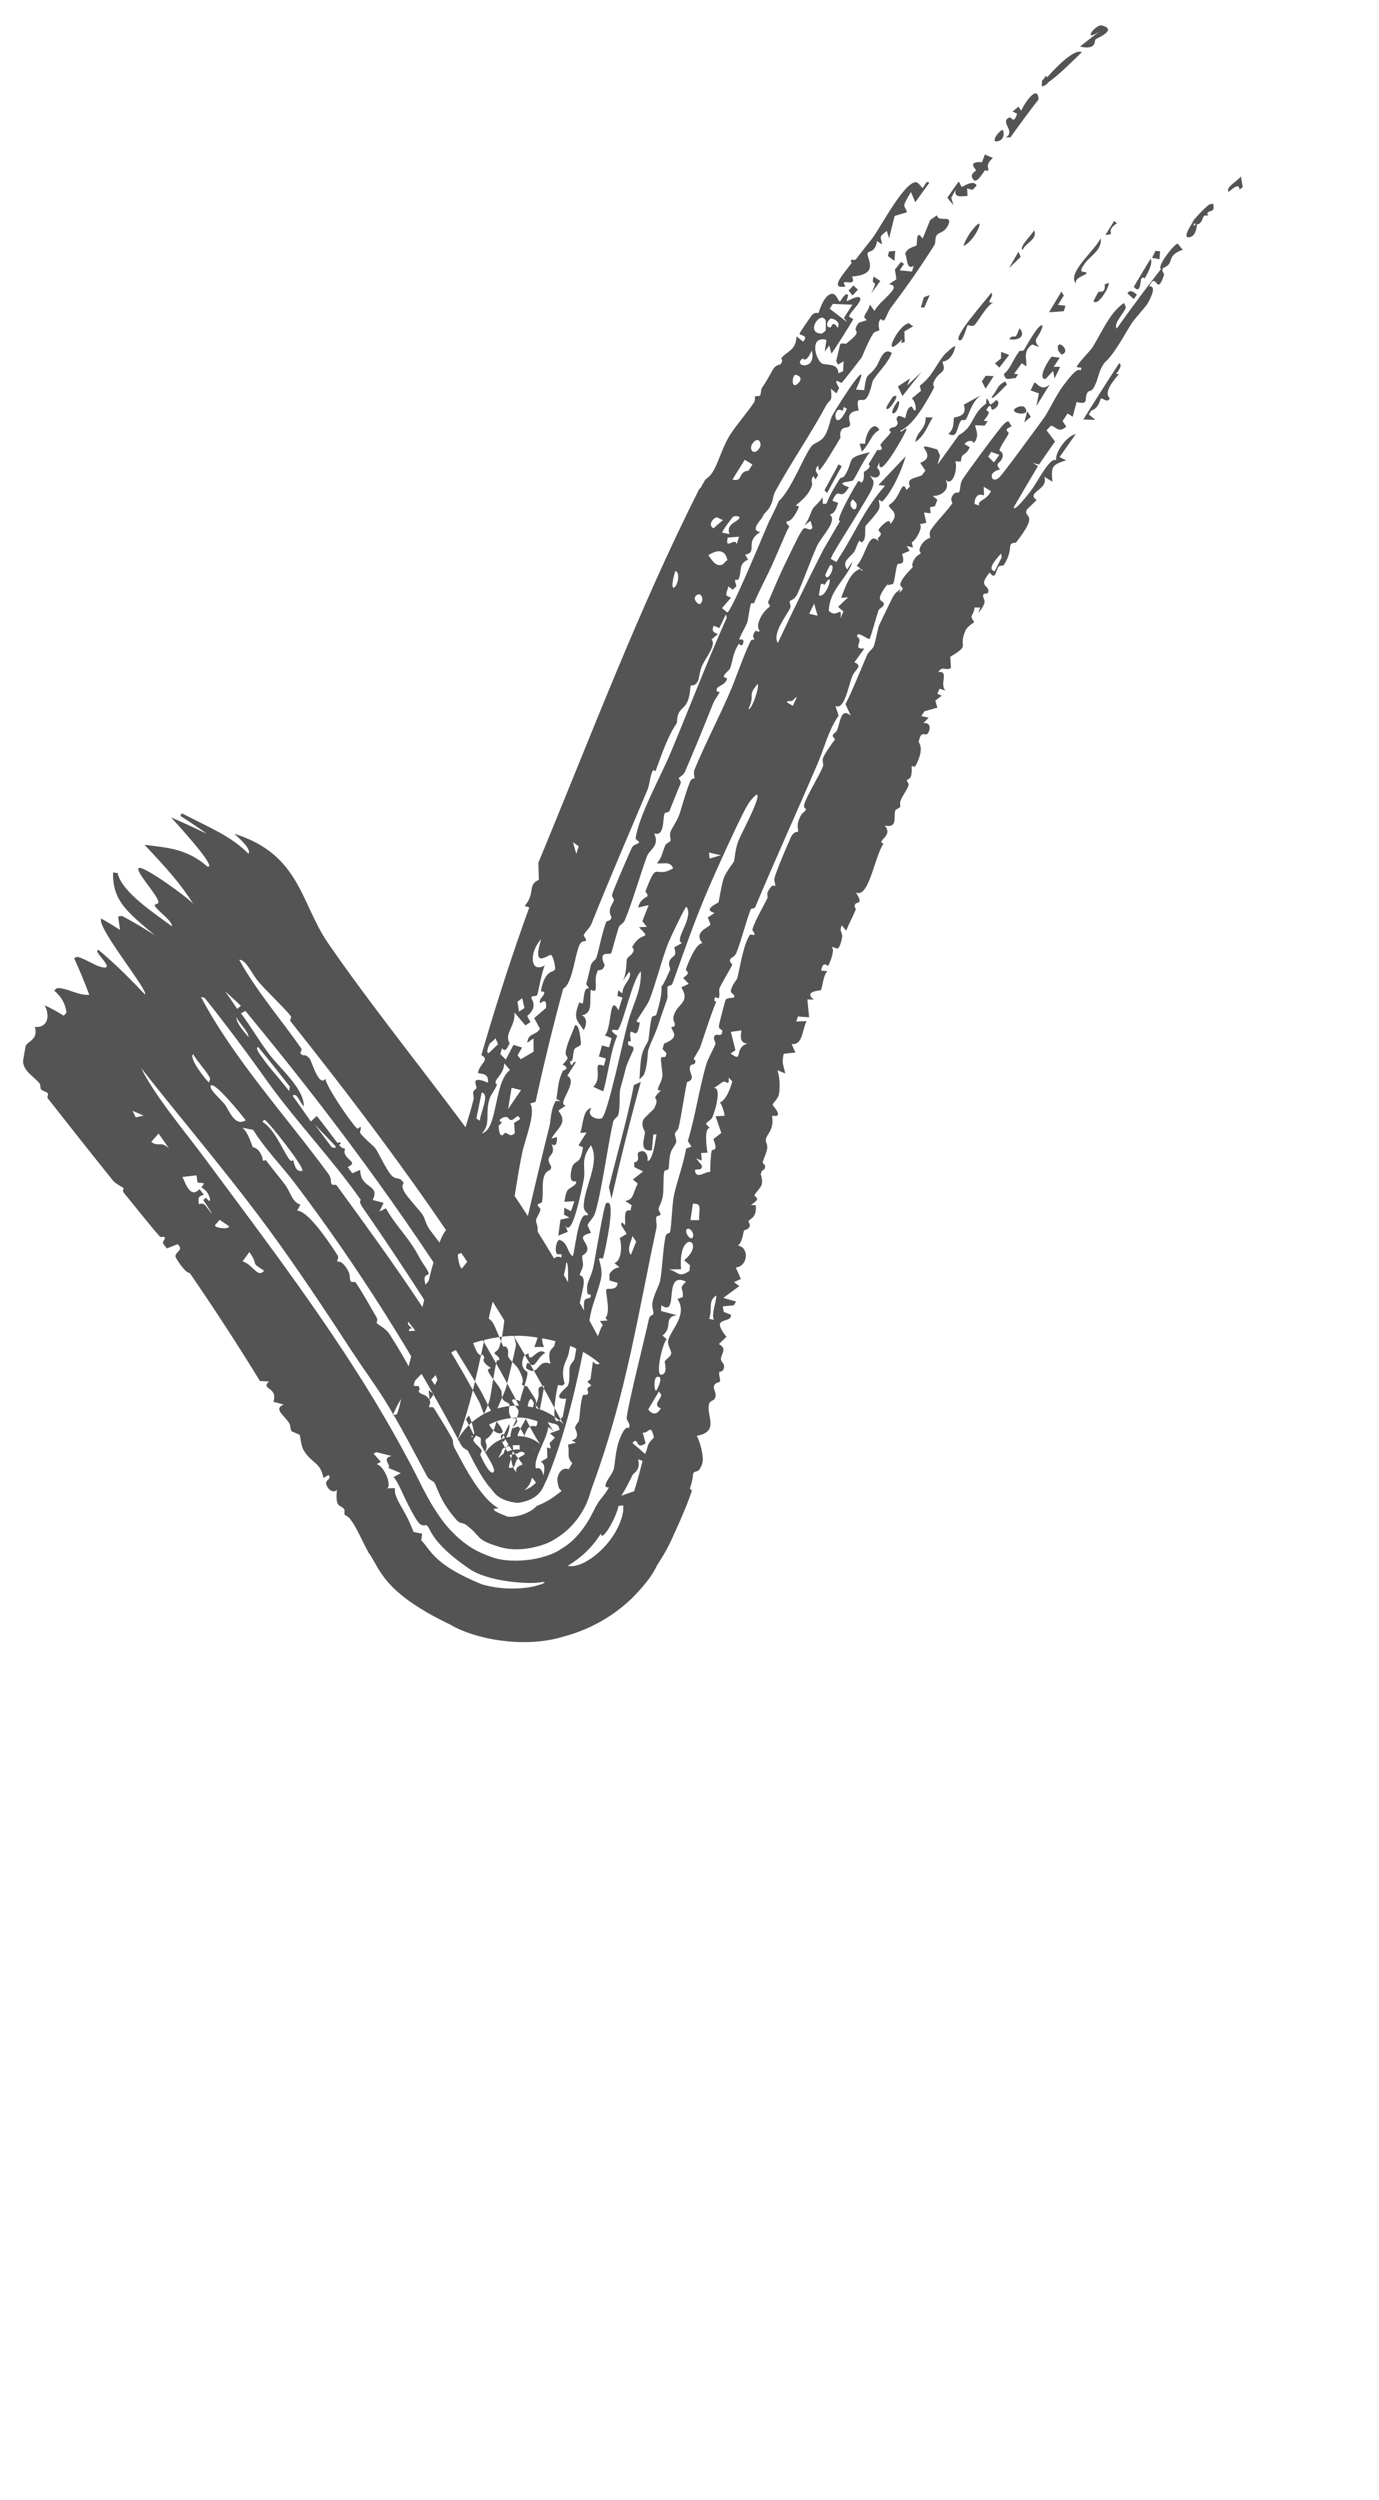 <svg width="16" height="29" viewBox="0 0 16 29" fill="none" xmlns="http://www.w3.org/2000/svg">
<path d="M2.718 9.671C3.486 9.91 3.489 10.482 3.808 10.942C4.506 11.958 5.516 13.138 6.176 14.187C6.535 14.757 6.876 15.353 7.187 15.991C7.216 16.06 7.271 16.139 7.189 16.031C7.162 16 7.127 15.952 7.015 15.857C6.898 15.777 6.711 15.556 6.091 15.497C5.792 15.475 5.439 15.568 5.213 15.7C4.987 15.828 4.859 15.963 4.778 16.058C4.619 16.254 4.592 16.343 4.562 16.405C4.56 16.411 4.558 16.416 4.556 16.421C4.567 16.409 4.603 16.41 4.606 16.401C4.644 16.322 4.679 16.077 4.722 15.92C4.814 15.6 4.941 14.928 5.05 14.572C5.096 14.421 5.135 14.264 5.237 14.223C5.253 14.167 5.179 14.119 5.178 14.103C5.178 14.103 5.178 14.102 5.178 14.102C5.175 14.052 5.257 13.943 5.259 13.915C5.259 13.911 5.196 13.923 5.227 13.862C5.23 13.856 5.269 13.87 5.281 13.816C5.284 13.802 5.263 13.605 5.271 13.552C5.298 13.374 5.443 12.966 5.494 12.754C5.502 12.723 5.484 12.698 5.492 12.664C5.496 12.647 5.528 12.627 5.529 12.621C5.534 12.597 5.447 12.465 5.661 12.559C5.674 12.448 5.592 12.46 5.545 12.446C5.568 12.327 5.689 12.297 5.585 12.238C5.73 11.738 5.888 11.241 6.062 10.746C6.088 10.673 6.114 10.599 6.141 10.526C6.123 10.52 6.105 10.514 6.087 10.508C6.216 10.363 6.116 10.264 6.252 10.205C6.25 10.139 6.248 10.072 6.247 10.005C6.858 8.533 7.402 7.085 8.103 5.692C8.112 5.674 8.123 5.662 8.135 5.651C8.141 5.632 8.174 5.584 8.181 5.566C8.207 5.543 8.239 5.526 8.276 5.464C8.335 5.364 8.38 5.196 8.458 5.065C8.528 4.947 8.664 4.795 8.747 4.67C8.765 4.641 8.757 4.607 8.759 4.603C8.771 4.584 8.806 4.604 8.819 4.586C8.833 4.564 8.825 4.521 8.842 4.497C8.906 4.405 8.963 4.292 8.971 4.28C9.01 4.224 9.051 4.232 9.055 4.227C9.1 4.163 9.054 4.169 9.066 4.154C9.128 4.074 9.24 4.063 9.241 3.901C9.267 3.922 9.292 3.942 9.318 3.963C9.389 3.884 9.279 3.896 9.277 3.87C9.276 3.86 9.406 3.674 9.416 3.661C9.453 3.613 9.491 3.635 9.495 3.631C9.503 3.62 9.543 3.466 9.618 3.42C9.706 3.366 9.721 3.507 9.748 3.496C9.752 3.494 9.797 3.408 9.827 3.413C9.86 3.417 9.814 3.486 9.826 3.492C9.833 3.496 9.96 3.414 9.98 3.459C10.004 3.498 9.856 3.628 9.852 3.671C9.851 3.679 9.901 3.696 9.899 3.702C9.893 3.724 9.662 4.09 9.646 4.101C9.638 4.07 9.63 4.039 9.622 4.008C9.604 4.032 9.586 4.055 9.569 4.079C9.575 4.033 9.582 3.988 9.589 3.942C9.392 3.893 9.457 4.157 9.534 4.215C9.57 4.241 9.728 4.203 9.727 4.33C9.745 4.322 9.764 4.314 9.782 4.306C9.784 4.268 9.786 4.229 9.788 4.191C9.766 4.204 9.744 4.216 9.723 4.229C9.716 4.215 9.709 4.201 9.702 4.187C9.717 4.122 9.732 4.058 9.748 3.993C9.774 3.97 9.804 3.997 9.822 3.983C10.052 3.8 9.852 3.886 9.965 3.743C9.996 3.733 10.028 3.723 10.06 3.712C9.982 3.672 10.072 3.633 10.093 3.532C10.111 3.557 10.128 3.582 10.146 3.607C10.21 3.48 10.487 3.319 10.314 3.297C10.343 3.278 10.372 3.258 10.401 3.239C10.395 3.202 10.389 3.164 10.383 3.127C10.407 3.097 10.431 3.067 10.454 3.038C10.466 3.045 10.477 3.053 10.489 3.061C10.472 3.085 10.456 3.11 10.439 3.136C10.486 3.14 10.534 3.145 10.582 3.15C10.588 3.128 10.594 3.105 10.601 3.083C10.515 3.139 10.531 2.999 10.502 2.943C10.529 2.866 10.617 2.865 10.635 2.844C10.644 2.835 10.622 2.642 10.705 2.768C10.733 2.697 10.764 2.624 10.793 2.552C10.819 2.534 10.845 2.515 10.871 2.497C10.887 2.587 11.058 2.481 11.002 2.608C10.959 2.704 10.895 2.689 10.868 2.729C10.843 2.765 10.863 2.809 10.838 2.848C10.667 3.118 10.517 3.329 10.336 3.571C10.3 3.62 10.287 3.676 10.264 3.708C10.236 3.744 10.224 3.668 10.203 3.724C10.181 3.782 10.209 3.816 10.201 3.83C10.196 3.839 10.148 3.844 10.132 3.868C10.068 3.968 10.006 4.135 9.996 4.149C9.985 4.165 9.778 4.431 9.765 4.441C9.757 4.447 9.648 4.358 9.736 4.499C9.726 4.52 9.716 4.541 9.706 4.563C9.684 4.545 9.663 4.527 9.641 4.509C9.658 4.682 9.634 4.609 9.572 4.726C9.424 5.005 9.164 5.391 8.999 5.693C8.962 5.76 8.976 5.801 8.932 5.881C8.92 5.904 8.892 5.933 8.864 5.964C8.86 5.974 8.843 5.999 8.84 6.009C8.781 6.08 8.722 6.158 8.822 6.171C8.63 6.287 8.802 6.406 8.645 6.434C8.656 6.453 8.668 6.471 8.68 6.49C8.563 6.547 8.612 6.607 8.572 6.712C8.555 6.757 8.502 6.67 8.545 6.799C8.531 6.813 8.516 6.826 8.502 6.84C8.485 6.827 8.468 6.814 8.452 6.802C8.42 6.907 8.407 6.909 8.483 6.931C8.447 6.972 8.412 7.013 8.377 7.054C8.397 7.071 8.418 7.088 8.438 7.104C8.48 7.102 8.767 6.414 8.922 6.05C8.924 6.042 8.94 6.019 8.943 6.01C8.989 5.916 9.023 5.845 9.036 5.813C9.183 5.675 9.317 5.309 9.411 5.181C9.448 5.13 9.51 5.138 9.563 5.063C9.617 4.988 9.63 4.866 9.655 4.823C9.731 4.683 10.147 4.04 9.932 4.519C9.964 4.521 9.995 4.524 10.027 4.526C10.056 4.299 10.065 4.396 10.165 4.255C10.207 4.197 10.246 4.019 10.348 4.095C10.296 4.222 10.186 4.319 10.126 4.418C10.121 4.427 10.096 4.576 10.046 4.626C10 4.672 9.921 4.571 9.963 4.761C9.796 4.779 9.868 4.892 9.864 4.922C9.859 4.974 9.8 4.945 9.769 4.98C9.735 5.019 9.754 5.072 9.751 5.078C9.715 5.139 9.532 5.454 9.501 5.455C9.498 5.436 9.496 5.418 9.493 5.399C9.429 5.47 9.497 5.488 9.491 5.513C9.481 5.529 9.472 5.545 9.462 5.561C9.454 5.547 9.445 5.534 9.437 5.52C9.383 5.618 9.467 5.57 9.386 5.705C9.334 5.791 9.235 5.855 9.233 5.865C9.233 5.868 9.28 5.859 9.263 5.896C9.236 5.958 9.176 6.059 9.127 6.046C9.116 6.079 9.159 6.1 9.157 6.105C9.157 6.108 9.153 6.116 9.147 6.129C9.144 6.135 9.133 6.151 9.131 6.157C9.099 6.233 8.996 6.466 8.976 6.513C8.91 6.665 8.82 6.827 8.75 6.992C8.742 7.009 8.72 6.986 8.713 7.003C8.701 7.03 8.679 7.189 8.673 7.211C8.656 7.265 8.576 7.393 8.578 7.42C8.579 7.424 8.637 7.397 8.624 7.454C8.611 7.518 8.575 7.464 8.573 7.467C8.501 7.577 8.502 7.668 8.472 7.751C8.462 7.778 8.402 7.81 8.397 7.852C8.396 7.856 8.435 7.864 8.435 7.869C8.429 7.933 8.34 7.956 8.325 7.978C8.288 8.033 8.351 8.022 8.35 8.025C8.334 8.066 8.293 8.111 8.269 8.172C8.161 8.445 8.07 8.666 7.947 8.953C7.932 8.989 7.88 9.017 7.877 9.023C7.871 9.04 7.913 9.052 7.892 9.101C7.847 9.205 7.81 9.302 7.768 9.406C7.759 9.427 7.718 9.421 7.711 9.436C7.687 9.489 7.715 9.711 7.59 9.666C7.658 9.815 7.537 9.849 7.505 9.936C7.43 10.141 7.335 10.471 7.25 10.673C7.232 10.715 7.193 10.725 7.183 10.748C7.164 10.79 7.099 11.046 7.09 11.058C7.083 11.066 7.059 11.063 7.037 11.064C6.999 11.067 6.964 11.084 7.015 11.192C6.999 11.272 6.944 11.244 6.936 11.259C6.872 11.377 6.966 11.54 6.853 11.48C6.841 11.636 6.879 11.752 6.749 11.778C6.804 11.793 6.817 11.872 6.772 11.949C6.704 11.837 6.642 11.83 6.72 11.629C6.721 11.625 6.759 11.643 6.76 11.64C6.772 11.612 6.77 11.543 6.788 11.495C6.805 11.445 6.824 11.481 6.829 11.461C6.834 11.443 6.796 11.431 6.804 11.405C6.829 11.318 6.843 11.238 6.858 11.189C6.867 11.158 6.911 11.134 6.919 11.111C6.926 11.09 6.933 11.063 6.941 11.033C6.966 10.93 6.998 10.787 7.032 10.697C7.041 10.673 7.074 10.696 7.096 10.644C7.098 10.638 7.068 10.602 7.076 10.553C7.084 10.503 7.116 10.474 7.122 10.443C7.128 10.416 7.09 10.415 7.106 10.363C7.119 10.319 7.32 9.848 7.336 9.825C7.358 9.791 7.413 9.791 7.416 9.767C7.416 9.762 7.373 9.738 7.375 9.723C7.407 9.473 7.67 8.996 7.778 8.739C8.002 8.203 8.193 7.701 8.432 7.165C8.429 7.151 8.425 7.138 8.422 7.125C8.396 7.179 8.371 7.233 8.346 7.286C8.325 7.277 8.303 7.267 8.282 7.258C8.245 7.329 8.299 7.343 8.33 7.354C8.305 7.376 8.28 7.397 8.255 7.418C8.317 7.475 8.186 7.632 8.144 7.726C8.117 7.786 8.113 7.871 8.097 7.902C8.062 7.967 8.018 7.946 8.014 7.951C8.009 7.959 8.008 8.071 7.976 8.139C7.93 8.239 7.855 8.22 7.855 8.384C7.743 8.546 7.678 8.752 7.605 8.947C7.554 8.883 7.545 9.082 7.513 9.16C7.313 9.635 7.061 10.218 6.865 10.71C6.84 10.774 6.785 10.809 6.774 10.846C6.768 10.866 6.811 10.889 6.796 10.915C6.794 10.919 6.749 10.908 6.726 10.956C6.725 10.958 6.724 10.96 6.723 10.962C6.667 11.088 6.641 11.415 6.535 11.467C6.416 11.905 6.31 12.342 6.214 12.781C6.193 12.788 6.172 12.794 6.151 12.8C6.223 12.906 6.089 13.22 6.057 13.38C5.999 13.663 5.951 14.027 5.903 14.272C5.892 14.326 5.857 14.364 5.847 14.414C5.843 14.435 5.871 14.47 5.867 14.492C5.818 14.745 5.714 15.077 5.664 15.324C5.557 15.848 5.445 16.366 5.299 16.728C5.309 16.71 5.313 16.679 5.394 16.58C5.452 16.509 5.629 16.334 5.932 16.307C6.23 16.289 6.38 16.4 6.445 16.441C6.57 16.537 6.549 16.542 6.551 16.537C6.537 16.521 6.493 16.446 6.453 16.368C5.568 14.712 4.504 13.273 3.373 11.849C3.356 11.827 3.388 11.803 3.374 11.786C3.296 11.687 3.09 11.495 2.997 11.385C2.924 11.299 2.848 11.121 2.776 11.134C2.978 11.498 3.255 11.818 3.493 12.157C3.51 12.181 3.482 12.208 3.484 12.211C3.515 12.271 3.53 12.205 3.593 12.28C3.615 12.306 3.701 12.616 3.776 12.513C3.782 12.6 4.067 13.015 4.137 13.084C4.158 13.105 4.175 13.067 4.18 13.07C4.201 13.086 4.168 13.125 4.181 13.144C4.214 13.194 4.338 13.295 4.355 13.319C4.394 13.373 4.479 13.562 4.538 13.629C4.592 13.69 4.626 13.648 4.671 13.703C4.706 13.746 4.635 13.722 4.695 13.831C4.725 13.885 4.873 14.045 4.902 14.088C4.932 14.132 4.939 14.197 4.981 14.256C5.042 14.34 5.181 14.519 5.247 14.603C5.251 14.608 5.294 14.599 5.301 14.613C5.318 14.641 5.27 14.66 5.279 14.683C5.289 14.705 5.521 15.06 5.558 15.122C5.583 15.165 5.627 15.178 5.641 15.202C5.652 15.22 5.617 15.244 5.628 15.263C5.632 15.269 5.693 15.3 5.723 15.35C5.75 15.397 5.827 15.595 5.838 15.616C5.846 15.629 5.863 15.599 5.886 15.64C5.907 15.677 5.887 15.72 5.899 15.741C5.926 15.791 5.986 15.829 6.015 15.881C6.099 16.03 6.053 16.047 6.056 16.057C6.067 16.084 6.11 16.073 6.116 16.081C6.138 16.114 6.191 16.195 6.209 16.226C6.232 16.265 6.205 16.301 6.226 16.343C6.238 16.366 6.28 16.396 6.315 16.439C6.326 16.451 6.336 16.463 6.344 16.477C6.378 16.538 6.42 16.601 6.437 16.621C6.442 16.628 6.452 16.626 6.388 16.572C6.353 16.546 6.295 16.496 6.148 16.459C6.005 16.417 5.762 16.462 5.65 16.541C5.416 16.718 5.519 16.723 5.489 16.75C5.47 16.785 5.466 16.791 5.458 16.794C5.459 16.763 5.449 16.737 5.453 16.726C5.503 16.613 5.64 16.381 5.68 16.242C5.697 16.188 5.727 15.929 5.764 15.784C5.768 15.767 5.794 15.789 5.793 15.77C5.792 15.723 5.732 15.714 5.739 15.692C5.742 15.681 5.781 15.663 5.791 15.632C5.844 15.469 5.841 15.348 5.859 15.273C6.025 14.537 6.198 13.766 6.375 13.064C6.395 12.985 6.384 12.881 6.448 12.77C6.467 12.771 6.486 12.772 6.506 12.773C6.489 12.764 6.472 12.755 6.455 12.747C6.479 12.612 6.47 12.553 6.529 12.423C6.534 12.412 6.626 12.399 6.529 12.348C6.641 12.232 6.545 12.287 6.566 12.185C6.587 12.082 6.637 11.992 6.67 11.896C6.722 11.854 6.743 12.1 6.739 12.115C6.732 12.138 6.674 12.148 6.665 12.17C6.638 12.235 6.662 12.31 6.612 12.312C6.637 12.413 6.642 12.297 6.682 12.32C6.649 12.373 6.615 12.427 6.582 12.479C6.722 12.547 6.446 12.816 6.565 12.823C6.536 12.843 6.507 12.863 6.478 12.883C6.592 13.029 6.476 13.07 6.398 13.208C6.419 13.202 6.439 13.196 6.46 13.189C6.467 13.194 6.465 13.332 6.399 13.267C6.469 13.427 6.3 13.38 6.395 13.53C6.395 13.605 6.333 13.546 6.305 13.674C6.289 13.751 6.305 13.853 6.289 13.939C6.285 13.959 6.242 13.958 6.238 13.976C6.235 13.993 6.273 14.011 6.27 14.032C6.263 14.075 6.222 14.126 6.219 14.154C6.216 14.179 6.245 14.222 6.238 14.281C6.215 14.491 6.177 14.418 6.152 14.447C6.127 14.477 6.189 14.516 6.167 14.584C6.165 14.591 6.126 14.564 6.123 14.587C6.121 14.606 6.165 14.625 6.161 14.686C6.159 14.712 6.094 15.083 6.083 15.141C6.067 15.226 5.989 15.411 5.971 15.499C5.964 15.533 5.993 15.577 5.985 15.614C5.96 15.732 5.915 15.923 5.879 16.069C5.846 16.203 5.707 16.407 5.759 16.493C5.717 16.67 5.641 16.685 5.637 16.698C5.623 16.73 5.658 16.758 5.644 16.8C5.637 16.821 5.63 16.842 5.622 16.862C5.623 16.863 5.624 16.858 5.65 16.822C5.673 16.795 5.754 16.686 5.949 16.66C6.143 16.645 6.225 16.722 6.25 16.738C6.279 16.761 6.277 16.764 6.274 16.759C6.251 16.735 6.189 16.63 6.138 16.53C5.92 16.099 5.679 15.665 5.471 15.328C4.684 14.065 3.8 12.877 2.847 11.726C2.83 11.735 2.813 11.745 2.796 11.754C2.902 11.896 3.01 12.076 3.113 12.214C3.252 12.4 3.524 12.62 3.526 12.833C3.476 12.787 3.445 12.667 3.395 12.71C3.467 12.81 3.537 12.909 3.607 13.009C3.629 12.988 3.651 12.966 3.674 12.945C3.758 13.042 3.831 13.15 3.911 13.251C3.925 13.268 3.938 13.239 3.95 13.254C3.963 13.272 3.931 13.277 3.933 13.28C3.966 13.324 3.999 13.321 4.002 13.326C4.011 13.341 3.982 13.346 4.005 13.391C4.048 13.474 4.145 13.484 4.035 13.537C4.052 13.561 4.069 13.585 4.087 13.609C4.118 13.596 4.149 13.583 4.18 13.57C4.179 13.796 4.416 13.73 4.324 13.919C4.366 13.93 4.409 13.941 4.451 13.952C4.435 13.986 4.418 14.02 4.402 14.054C4.427 14.041 4.452 14.028 4.478 14.015C4.563 14.174 4.698 14.313 4.791 14.458C4.856 14.558 4.862 14.588 4.922 14.676C5.055 14.871 4.881 14.705 4.937 14.902C4.96 14.874 4.983 14.847 5.007 14.82C5.035 14.84 5.063 14.861 5.091 14.881C5.08 14.915 5.068 14.95 5.057 14.984C5.234 14.99 5.169 15.108 5.176 15.12C5.182 15.129 5.277 15.114 5.277 15.255C5.353 15.149 5.325 15.331 5.33 15.341C5.335 15.35 5.429 15.453 5.457 15.501C5.479 15.539 5.504 15.631 5.538 15.687C5.568 15.736 5.6 15.71 5.603 15.714C5.642 15.773 5.592 15.751 5.616 15.796C5.64 15.841 5.69 15.857 5.693 15.868C5.694 15.874 5.652 15.877 5.662 15.901C5.687 15.966 5.777 16.056 5.814 16.125C5.827 16.15 5.816 16.196 5.83 16.224C5.851 16.266 5.899 16.265 5.911 16.29C5.915 16.298 5.886 16.383 5.931 16.446C5.939 16.458 6.083 16.431 5.934 16.572C5.96 16.563 5.987 16.554 6.014 16.545C6.024 16.557 6.033 16.568 6.042 16.579C6.157 16.73 6.039 16.887 6.217 16.808C6.18 16.808 6.149 16.883 6.139 16.89C6.145 16.901 6.093 16.843 6.052 16.84C6.017 16.837 6.021 16.862 5.981 16.863C5.798 16.899 5.819 16.952 5.804 16.947C5.797 16.95 5.794 16.943 5.789 16.939C5.778 16.931 5.763 16.925 5.751 16.915C5.749 16.91 5.747 16.904 5.746 16.895C5.733 16.732 5.924 16.669 5.785 16.904C5.798 16.909 5.811 16.915 5.824 16.92C5.837 16.855 5.898 16.693 5.947 16.77C5.966 16.801 5.934 16.908 5.911 16.982C5.899 17.025 5.898 17.044 5.96 17.014C5.963 17.011 5.966 17.008 5.968 17.005C5.989 16.966 5.97 16.925 6.082 16.875C6.109 16.814 5.99 16.768 6.065 16.701C6.018 16.701 5.971 16.701 5.925 16.701C5.904 16.577 6.017 16.459 6.016 16.366C6.016 16.333 5.836 16.176 6.036 16.252C6.036 16.198 6.129 15.97 6.12 15.919C6.119 15.906 6.011 15.87 6.084 15.721C6.1 15.713 6.116 15.705 6.132 15.697C6.142 15.848 6.236 15.605 6.327 15.695C6.275 15.709 6.222 15.817 6.194 15.831C6.146 15.853 6.114 15.749 6.103 15.87C6.261 15.983 6.227 15.752 6.387 15.819C6.342 15.647 6.42 15.645 6.43 15.611C6.474 15.461 6.477 15.36 6.525 15.221C6.498 15.179 6.395 15.43 6.404 15.464C6.306 15.321 6.259 15.525 6.313 15.625C6.275 15.624 6.237 15.624 6.199 15.624C6.242 15.517 6.275 15.409 6.267 15.291C6.282 15.287 6.298 15.282 6.313 15.278C6.328 15.307 6.344 15.337 6.359 15.366C6.412 15.28 6.294 15.313 6.413 15.21C6.372 15.197 6.332 15.185 6.291 15.173C6.329 15.057 6.367 14.941 6.405 14.826C6.334 14.746 6.412 14.525 6.511 14.588C6.537 14.498 6.457 14.599 6.449 14.508C6.445 14.468 6.457 14.393 6.49 14.381C6.59 14.411 6.58 14.524 6.643 14.571C6.669 14.556 6.705 14.029 6.815 14.101C6.838 14.063 6.773 14.069 6.773 13.991C6.774 13.775 6.968 13.487 6.857 13.285C6.726 13.46 6.802 13.537 6.772 13.688C6.751 13.784 6.64 14.368 6.56 14.216C6.569 14.24 6.579 14.264 6.588 14.289C6.551 14.303 6.514 14.318 6.478 14.333C6.486 14.272 6.494 14.209 6.503 14.147C6.538 14.139 6.573 14.132 6.608 14.124C6.587 14.112 6.565 14.101 6.544 14.089C6.545 14.062 6.546 14.036 6.547 14.009C6.573 14.022 6.599 14.035 6.625 14.049C6.638 14.01 6.652 13.971 6.665 13.933C6.626 13.935 6.587 13.938 6.548 13.94C6.58 13.753 6.589 13.819 6.681 13.732C6.705 13.657 6.605 13.771 6.624 13.604C6.648 13.408 6.73 13.56 6.764 13.308C6.747 13.3 6.729 13.293 6.712 13.285C6.743 13.235 6.774 13.186 6.806 13.136C6.781 13.138 6.757 13.139 6.733 13.141C6.768 13.032 6.764 12.867 6.862 12.853C6.791 12.955 6.946 12.993 6.982 12.971C7.052 12.925 7.236 12.026 7.287 11.855C7.347 11.635 7.446 11.488 7.435 11.266C7.33 11.379 7.235 11.871 7.167 11.948C7.161 11.955 7.021 11.912 7.162 12.016C7.082 12.193 7.065 12.429 6.999 12.659C6.96 12.642 6.921 12.624 6.883 12.606C7.007 12.486 6.854 12.301 7.006 12.363C7.014 12.335 7.022 12.307 7.03 12.278C7.003 12.271 6.975 12.263 6.948 12.255C6.96 12.213 6.973 12.169 6.985 12.126C7.012 12.134 7.039 12.141 7.066 12.149C7.076 12.114 7.086 12.079 7.096 12.043C7.07 12.032 7.044 12.02 7.018 12.009C7.104 11.918 7.064 11.512 7.176 11.719C7.192 11.669 7.206 11.62 7.222 11.571C7.202 11.565 7.182 11.559 7.163 11.553C7.166 11.531 7.17 11.508 7.174 11.486C7.19 11.499 7.206 11.511 7.221 11.524C7.22 11.415 7.342 11.354 7.302 11.27C7.275 11.308 7.248 11.346 7.221 11.383C7.266 11.319 7.268 11.181 7.271 11.141C7.271 11.136 7.272 11.132 7.272 11.131C7.285 11.09 7.332 11.081 7.348 11.038C7.363 10.999 7.331 10.994 7.335 10.987C7.438 10.783 7.574 10.921 7.414 10.755C7.444 10.754 7.475 10.752 7.505 10.751C7.488 10.729 7.47 10.707 7.453 10.685C7.477 10.623 7.502 10.561 7.526 10.499C7.486 10.508 7.445 10.517 7.405 10.527C7.424 10.427 7.506 10.407 7.51 10.398C7.524 10.374 7.486 10.347 7.489 10.339C7.633 9.958 7.584 10.203 7.81 10.072C7.775 9.981 7.688 10.026 7.623 10.013C7.686 9.934 7.679 9.899 7.719 9.805C7.73 9.781 7.773 9.767 7.78 9.752C7.785 9.739 7.766 9.683 7.779 9.65C7.8 9.596 7.849 9.533 7.878 9.459C7.901 9.398 7.952 9.201 8.005 9.071C8.028 9.015 8.052 9.04 8.058 9.026C8.06 9.02 8.043 8.962 8.058 8.927C8.178 8.637 8.327 8.351 8.454 8.063C8.544 7.86 8.61 7.642 8.706 7.442C8.727 7.399 8.741 7.434 8.751 7.415C8.754 7.409 8.714 7.381 8.763 7.323C8.78 7.302 8.798 7.344 8.811 7.321C8.817 7.31 8.78 7.287 8.803 7.216C8.845 7.087 8.927 7.046 8.931 7.034C8.938 7.012 8.903 7.003 8.915 6.976C8.973 6.841 9.021 6.728 9.076 6.609C9.096 6.567 9.204 6.34 9.264 6.224C9.265 6.22 9.273 6.208 9.275 6.203C9.297 6.166 9.313 6.141 9.317 6.137C9.355 6.099 9.394 6.178 9.426 6.12C9.419 6.094 9.412 6.069 9.405 6.043C9.378 6.062 9.351 6.08 9.324 6.098C9.386 6.04 9.402 5.945 9.435 5.893C9.441 5.883 9.521 5.812 9.544 5.766C9.545 5.792 9.546 5.818 9.547 5.844C9.561 5.843 9.575 5.843 9.589 5.842C9.626 5.745 9.684 5.648 9.74 5.559C9.76 5.527 9.778 5.552 9.799 5.519C9.922 5.328 9.79 5.315 10.095 5.245C10.039 5.297 9.925 5.541 9.898 5.571C9.879 5.593 9.663 5.585 9.85 5.652C9.738 5.837 9.742 5.62 9.658 5.808C9.681 5.816 9.703 5.825 9.725 5.834C9.703 5.902 9.686 5.953 9.628 5.969C9.718 6.039 9.547 6.205 9.483 6.325C9.478 6.335 9.477 6.338 9.476 6.34C9.399 6.515 9.328 6.721 9.25 6.893C9.223 6.953 9.166 6.966 9.163 6.973C9.158 6.984 9.179 7.032 9.169 7.053C9.131 7.133 8.954 7.351 9.025 7.458C9.196 7.093 9.372 6.731 9.555 6.372C9.622 6.257 9.684 6.151 9.749 6.04C9.668 6.07 9.937 5.608 9.954 5.586C9.969 5.565 9.99 5.603 9.996 5.598C10.039 5.558 10.016 5.49 10.025 5.475C10.032 5.463 10.068 5.454 10.092 5.412C10.097 5.404 10.075 5.388 10.08 5.38C10.113 5.326 10.145 5.274 10.177 5.221C10.179 5.218 10.221 5.225 10.23 5.211C10.238 5.198 10.213 5.164 10.214 5.16C10.241 5.117 10.308 5.058 10.333 5.018C10.342 5.004 10.311 4.998 10.321 4.982C10.352 4.934 10.39 4.98 10.415 4.912C10.423 4.89 10.385 4.868 10.414 4.833C10.434 4.808 10.498 4.852 10.503 4.849C10.51 4.845 10.517 4.718 10.579 4.715C10.651 4.853 10.63 4.646 10.578 4.623C10.614 4.593 10.649 4.563 10.685 4.534C10.681 4.514 10.677 4.494 10.672 4.474C10.822 4.359 10.847 4.248 10.958 4.113C10.963 4.108 11.071 4.001 11.084 4.018C11.064 4.111 11.018 4.184 10.934 4.196C10.987 4.34 10.904 4.289 10.838 4.422C10.815 4.468 10.841 4.488 10.839 4.494C10.749 4.664 10.596 4.936 10.446 4.995C10.449 5.039 10.527 4.933 10.516 4.987C10.509 5.017 10.187 5.603 10.203 5.363C10.194 5.383 10.185 5.404 10.176 5.425C10.255 5.499 10.177 5.58 10.094 5.515C10.107 5.535 10.12 5.555 10.133 5.576C10.138 5.603 10.133 5.628 10.121 5.661C10.078 5.767 9.759 6.258 9.663 6.429C9.649 6.457 9.64 6.477 9.639 6.483C9.661 6.495 9.683 6.507 9.705 6.519C9.716 6.501 9.727 6.483 9.737 6.465C9.911 6.2 10.029 5.902 10.269 5.634C10.243 5.631 10.217 5.629 10.192 5.626C10.297 5.515 10.403 5.404 10.509 5.292C10.462 5.451 10.362 5.683 10.246 5.809C10.226 5.831 10.209 5.796 10.202 5.799C10.184 5.81 10.223 5.855 10.195 5.912C10.167 5.969 10.05 6.088 10.044 6.1C10.032 6.126 10.049 6.224 10.023 6.266C9.99 6.32 9.977 6.263 9.97 6.274C9.94 6.317 9.933 6.367 9.91 6.402C9.889 6.432 9.837 6.47 9.811 6.516L9.817 6.505C9.802 6.536 9.8 6.57 9.83 6.605C9.845 6.581 9.86 6.558 9.875 6.535L9.868 6.549C9.877 6.536 9.887 6.523 9.896 6.51C9.89 6.525 9.884 6.54 9.877 6.554L9.885 6.539C9.801 6.737 9.626 6.846 9.616 7.083C9.706 7.185 9.775 7.005 9.751 7.174C9.763 7.147 9.774 7.12 9.785 7.092C9.765 7.075 9.744 7.057 9.724 7.039C9.763 7.002 9.802 6.965 9.841 6.928C9.814 6.93 9.787 6.933 9.759 6.935C9.819 6.778 9.876 6.616 9.997 6.596L9.986 6.617C9.994 6.616 10.004 6.616 10.013 6.617C9.989 6.598 9.964 6.579 9.94 6.561C10.057 6.434 10.073 6.152 10.195 6.278C10.191 6.267 10.188 6.256 10.184 6.244C10.265 6.175 10.183 6.177 10.196 6.14C10.199 6.13 10.331 5.978 10.33 6.079C10.461 5.934 10.294 5.905 10.316 5.855C10.447 5.788 10.461 5.54 10.518 5.683C10.532 5.67 10.545 5.657 10.559 5.643C10.507 5.541 10.632 5.548 10.697 5.512C10.71 5.494 10.724 5.476 10.737 5.459C10.717 5.429 10.697 5.399 10.677 5.369C10.917 5.276 10.522 5.106 10.876 5.214C10.886 5.238 10.896 5.262 10.907 5.286C10.897 5.321 10.887 5.357 10.877 5.391C10.96 5.275 11.042 5.162 11.125 5.047C11.305 4.95 11.267 4.805 11.441 4.682C11.443 4.661 11.444 4.641 11.447 4.62C11.505 4.68 11.455 4.734 11.559 4.64C11.613 4.662 11.57 4.742 11.511 4.753C11.497 4.755 11.505 4.661 11.453 4.739C11.417 4.793 11.539 4.731 11.413 4.881C11.428 4.882 11.444 4.884 11.46 4.885C11.448 4.903 11.437 4.92 11.425 4.937C11.388 4.936 11.351 4.934 11.313 4.932C11.327 4.998 11.367 5.057 11.298 5.141C11.296 5.105 11.22 5.104 11.192 5.151C11.212 5.163 11.232 5.176 11.252 5.188C11.195 5.308 11.16 5.233 11.149 5.354C11.127 5.353 11.105 5.353 11.084 5.352C11.117 5.444 11.048 5.656 10.97 5.562C11.033 5.674 10.923 5.757 10.822 5.752C10.84 5.767 10.858 5.782 10.876 5.797C10.867 5.822 10.857 5.846 10.848 5.871C10.829 5.875 10.809 5.881 10.79 5.885C10.792 5.908 10.795 5.931 10.798 5.953C10.772 5.951 10.747 5.948 10.721 5.945C10.73 5.985 10.739 6.024 10.748 6.064C10.723 6.069 10.697 6.075 10.672 6.081C10.713 6.108 10.632 6.264 10.579 6.291C10.584 6.311 10.588 6.331 10.593 6.351C10.569 6.345 10.546 6.339 10.522 6.333C10.533 6.352 10.543 6.371 10.553 6.39C10.525 6.402 10.496 6.414 10.467 6.426C10.513 6.573 10.425 6.525 10.414 6.546C10.393 6.584 10.38 6.748 10.364 6.768C10.348 6.787 10.307 6.777 10.293 6.793C10.292 6.794 10.292 6.794 10.291 6.795L10.312 6.756C10.111 7.016 10.268 6.946 10.254 7.012C10.247 7.048 10.202 7.053 10.192 7.083C10.174 7.134 10.101 7.398 10.09 7.41C10.074 7.427 9.935 7.301 9.945 7.387C10.031 7.432 9.875 7.531 10.028 7.523C9.99 7.576 9.951 7.63 9.913 7.683C10.019 7.725 9.918 7.766 9.887 7.847C9.843 7.962 9.796 8.245 9.693 8.187C9.706 8.225 9.718 8.263 9.73 8.301C9.613 8.469 9.568 8.666 9.49 8.849C9.257 9.395 8.99 9.98 8.763 10.521C8.752 10.547 8.718 10.53 8.71 10.549C8.669 10.647 8.599 10.917 8.543 11.055C8.525 11.098 8.482 11.109 8.475 11.122C8.453 11.169 8.503 11.173 8.494 11.195C8.48 11.229 8.374 11.402 8.348 11.464C8.345 11.472 8.344 11.481 8.345 11.491C8.345 11.52 8.354 11.554 8.337 11.579C8.335 11.582 8.298 11.564 8.297 11.567C8.27 11.634 8.317 11.603 8.307 11.626C8.242 11.786 8.187 11.963 8.126 12.142C8.11 12.185 8.063 12.247 8.049 12.285C8.044 12.299 8.081 12.281 8.064 12.332C8.058 12.349 8.018 12.344 8.01 12.363C7.976 12.444 8.091 12.508 7.971 12.553C7.939 12.695 7.905 12.952 7.873 13.081C7.865 13.112 7.838 13.121 7.831 13.151C7.826 13.172 7.852 13.217 7.845 13.25C7.837 13.283 7.791 13.324 7.777 13.388C7.762 13.455 7.762 13.541 7.758 13.556C7.754 13.573 7.71 13.572 7.706 13.59C7.694 13.646 7.702 13.8 7.691 13.872C7.678 13.949 7.648 13.989 7.642 14.015C7.637 14.04 7.667 14.076 7.665 14.087C7.662 14.104 7.619 14.099 7.614 14.12C7.607 14.156 7.626 14.198 7.615 14.252C7.405 15.22 7.275 16.139 6.883 17.216C6.863 17.268 6.849 17.315 6.834 17.364C6.811 17.425 6.789 17.493 6.702 17.615C6.655 17.675 6.593 17.756 6.447 17.848C6.31 17.94 6.032 18.005 5.827 17.952C5.555 17.877 5.564 17.826 5.53 17.801C5.506 17.772 5.484 17.748 5.418 17.695C5.365 17.651 5.351 17.686 5.3 17.634C5.105 17.415 5.078 17.26 5.04 17.199C5.029 17.178 4.987 17.17 4.961 17.134C4.959 17.131 4.958 17.129 4.956 17.126C4.81 16.852 4.638 16.52 4.457 16.23C4.362 16.077 4.2 15.853 4.086 15.679C3.771 15.195 3.425 14.676 3.111 14.25C2.638 13.607 2.118 13.001 1.636 12.387C1.804 12.722 2.131 13.105 2.376 13.436C3.085 14.392 3.865 15.414 4.472 16.458C4.598 16.676 4.739 16.928 4.866 17.183C4.92 17.291 4.975 17.402 5.071 17.548C5.123 17.623 5.173 17.705 5.312 17.833C5.386 17.896 5.481 17.983 5.695 18.057C5.902 18.142 6.306 18.108 6.512 17.966C6.732 17.84 6.856 17.594 6.911 17.478C6.914 17.471 6.931 17.447 6.951 17.412C6.987 17.369 7.051 17.287 7.064 17.252C6.955 17.264 7.105 17.104 7.12 17.045C7.139 16.973 7.136 16.81 7.203 16.66C7.265 16.521 7.291 16.571 7.296 16.564C7.323 16.517 7.268 16.483 7.271 16.445C7.289 16.278 7.484 15.511 7.528 15.304C7.539 15.25 7.578 15.256 7.58 15.244C7.587 15.211 7.559 15.157 7.57 15.105C7.589 15.012 7.647 14.912 7.658 14.861C7.684 14.739 7.689 14.499 7.722 14.342C7.732 14.298 7.771 14.309 7.775 14.289C7.794 14.2 7.797 13.962 7.822 13.853C7.862 13.677 7.93 13.503 7.961 13.322C7.982 13.315 8.002 13.308 8.023 13.301C8.009 13.279 7.995 13.257 7.981 13.234C8.07 12.938 8.112 12.625 8.199 12.331C8.209 12.296 8.292 12.139 8.3 12.112C8.307 12.088 8.271 12.053 8.288 12.02C8.311 11.974 8.379 12.044 8.38 11.959C8.38 11.936 8.339 11.946 8.341 11.9C8.341 11.885 8.412 11.61 8.42 11.596C8.432 11.573 8.513 11.575 8.517 11.57C8.522 11.561 8.522 11.554 8.518 11.547C8.509 11.53 8.479 11.516 8.48 11.499C8.485 11.431 8.552 11.36 8.554 11.349C8.586 11.221 8.622 10.97 8.697 10.848C8.707 10.831 8.748 10.849 8.751 10.846C8.767 10.828 8.724 10.798 8.73 10.778C8.763 10.671 8.856 10.518 8.905 10.415C8.91 10.403 8.897 10.369 8.907 10.348C8.967 10.23 8.989 10.284 8.993 10.278C9.004 10.263 8.974 10.218 8.989 10.173C9.026 10.057 9.118 9.843 9.171 9.723C9.21 9.633 9.256 9.653 9.259 9.648C9.266 9.636 9.243 9.585 9.264 9.524C9.303 9.406 9.334 9.434 9.352 9.386C9.354 9.382 9.316 9.374 9.334 9.321C9.369 9.217 9.5 9.005 9.546 8.897C9.563 8.855 9.533 8.831 9.551 8.788C9.579 8.721 9.683 8.586 9.688 8.574C9.69 8.571 9.654 8.546 9.663 8.526C9.673 8.505 9.702 8.492 9.709 8.476C9.75 8.384 9.754 8.196 9.872 8.303C9.851 8.258 9.831 8.213 9.81 8.168C9.904 7.98 9.977 7.789 10.06 7.598C10.079 7.555 10.122 7.532 10.138 7.496C10.154 7.459 10.187 7.282 10.199 7.255C10.221 7.208 10.348 6.941 10.368 6.91C10.389 6.875 10.426 6.85 10.454 6.829L10.429 6.875C10.453 6.859 10.471 6.846 10.473 6.832C10.476 6.806 10.435 6.808 10.449 6.763C10.474 6.687 10.58 6.596 10.591 6.575C10.596 6.566 10.563 6.568 10.61 6.485C10.635 6.44 10.675 6.432 10.684 6.416C10.687 6.411 10.64 6.393 10.698 6.309C10.739 6.25 10.786 6.244 10.79 6.238C10.796 6.229 10.775 6.186 10.799 6.148C10.856 6.06 10.993 5.922 11.048 5.84C11.058 5.824 11.013 5.804 11.056 5.742C11.088 5.696 11.116 5.725 11.128 5.708C11.147 5.682 11.132 5.616 11.17 5.557C11.219 5.479 11.613 4.945 11.644 4.923C11.663 4.908 11.678 4.886 11.702 4.888C11.714 4.907 11.726 4.926 11.737 4.946C11.623 4.993 11.713 5.002 11.703 5.028C11.688 5.065 11.602 5.182 11.597 5.222C11.596 5.237 11.648 5.236 11.631 5.305C11.613 5.378 11.53 5.365 11.604 5.446C11.449 5.473 11.503 5.621 11.594 5.538C11.645 5.489 12.029 4.961 12.108 4.854C12.171 4.766 12.255 4.58 12.335 4.475C12.383 4.413 12.493 4.258 12.535 4.296C12.579 4.244 12.493 4.272 12.494 4.256C12.497 4.223 12.65 4.068 12.672 4.034C12.779 3.867 12.873 3.626 13.042 3.514C13.049 3.53 13.056 3.546 13.063 3.562C13.06 3.612 12.912 3.751 12.957 3.811C13.126 3.574 13.297 3.342 13.47 3.121C13.418 3.087 13.634 2.818 13.665 2.827C13.684 2.851 13.703 2.874 13.722 2.897C13.515 2.972 13.641 3.053 13.498 3.107C13.465 3.147 13.513 3.165 13.505 3.192C13.417 3.456 13.422 3.133 13.334 3.321C13.427 3.315 13.347 3.464 13.31 3.53C13.3 3.545 13.153 3.716 13.138 3.739C13.054 3.866 12.935 4.102 12.816 4.207C12.744 4.303 12.748 4.387 12.697 4.485C12.657 4.559 12.641 4.519 12.619 4.551C12.572 4.619 12.646 4.703 12.492 4.663C12.477 4.719 12.461 4.777 12.446 4.834C12.427 4.822 12.407 4.809 12.387 4.796C12.368 4.825 12.349 4.854 12.329 4.884C12.343 4.906 12.357 4.927 12.371 4.949C12.283 5.026 12.261 4.955 12.194 4.937C12.177 4.955 12.16 4.973 12.143 4.991C12.176 5.034 12.208 5.078 12.241 5.121C12.179 5.209 12.116 5.301 12.055 5.389C12.031 5.382 12.008 5.376 11.984 5.369C12.004 5.382 12.024 5.394 12.043 5.407C11.948 5.566 11.855 5.724 11.761 5.885C11.768 5.946 11.947 5.71 11.961 5.692C12.038 5.592 12.182 5.295 12.253 5.339C12.242 5.24 12.381 5.054 12.482 5.035C12.419 5.123 12.355 5.214 12.294 5.302C12.319 5.314 12.344 5.327 12.37 5.339C12.201 5.393 12.196 5.413 12.211 5.588C12.179 5.569 12.148 5.549 12.116 5.529C12.174 5.681 11.895 5.71 12.028 5.8C11.99 5.837 11.951 5.874 11.913 5.912C11.87 6.02 12.067 5.933 11.795 6.285C11.776 6.309 11.744 6.283 11.723 6.323C11.717 6.335 11.728 6.431 11.648 6.552C11.636 6.571 11.604 6.554 11.588 6.572C11.551 6.614 11.556 6.741 11.483 6.641C11.344 6.808 11.47 6.78 11.468 6.857C11.467 6.908 11.413 6.865 11.407 6.906C11.399 6.957 11.476 6.96 11.351 7.11C11.358 7.089 11.365 7.068 11.372 7.047C11.351 7.047 11.329 7.047 11.308 7.047C11.291 7.164 11.24 7.121 11.304 7.218C11.256 7.246 11.223 7.278 11.193 7.321L11.243 7.229C11.226 7.257 11.212 7.29 11.196 7.328C11.118 7.52 11.266 7.475 11.026 7.618C11.029 7.662 11.031 7.705 11.033 7.749C10.966 7.786 10.938 7.716 10.887 7.795C11.018 7.777 10.896 7.938 10.97 8.01C10.947 8.003 10.925 7.996 10.902 7.989C10.893 8.008 10.884 8.027 10.875 8.046C10.892 8.054 10.909 8.062 10.926 8.07C10.901 8.089 10.877 8.108 10.852 8.127C10.86 8.154 10.868 8.181 10.876 8.208C10.825 8.223 10.775 8.237 10.725 8.251C10.713 8.27 10.702 8.288 10.69 8.307C10.719 8.313 10.747 8.318 10.775 8.324C10.755 8.345 10.735 8.366 10.714 8.388C10.77 8.378 10.81 8.419 10.772 8.496C10.742 8.561 10.688 8.448 10.66 8.604C10.658 8.615 10.712 8.66 10.662 8.796C10.603 8.96 10.592 8.863 10.578 8.89C10.575 8.896 10.585 8.958 10.569 9.005C10.56 9.032 10.524 9.046 10.523 9.049C10.517 9.066 10.55 9.086 10.542 9.109C10.521 9.166 10.47 9.233 10.448 9.289C10.438 9.314 10.449 9.347 10.444 9.358C10.437 9.376 10.395 9.384 10.388 9.401C10.361 9.466 10.427 9.61 10.264 9.576C10.376 9.697 10.154 9.756 10.251 9.786C10.145 9.938 10.082 10.427 9.93 10.352C10.028 10.5 9.933 10.453 9.92 10.493C9.905 10.538 9.94 10.525 9.925 10.56C9.891 10.641 9.849 10.715 9.818 10.796C9.801 10.775 9.784 10.754 9.767 10.733C9.728 10.816 9.789 10.806 9.766 10.897C9.724 11.064 9.709 10.981 9.643 10.984C9.701 10.998 9.623 11.184 9.609 11.201C9.6 11.211 9.547 11.135 9.528 11.259C9.553 11.261 9.577 11.262 9.601 11.264C9.552 11.306 9.54 11.462 9.525 11.484C9.517 11.494 9.319 11.492 9.441 11.595C9.417 11.594 9.392 11.593 9.368 11.593C9.374 11.662 9.381 11.732 9.388 11.8C9.346 11.797 9.305 11.794 9.264 11.791C9.262 11.79 9.26 11.79 9.258 11.79C9.252 11.81 9.245 11.829 9.239 11.849C9.279 11.847 9.319 11.846 9.358 11.845C9.303 11.96 9.314 12.123 9.185 12.111C9.2 12.144 9.214 12.177 9.229 12.209C9.183 12.214 9.138 12.218 9.093 12.223C9.067 12.346 9.093 12.357 9.111 12.451C9.081 12.439 9.05 12.427 9.02 12.414C9.046 12.487 9.055 12.612 9.036 12.7C9.027 12.742 8.963 12.803 8.964 12.814C8.965 12.826 9.109 12.97 8.958 12.941C8.984 13.105 8.901 13.149 8.887 13.21C8.878 13.249 8.909 13.276 8.902 13.32C8.891 13.383 8.858 13.442 8.851 13.479C8.848 13.5 8.881 13.513 8.879 13.527C8.868 13.596 8.842 13.547 8.827 13.619C8.825 13.626 8.855 13.688 8.836 13.746C8.825 13.777 8.757 13.851 8.755 13.859C8.748 13.893 8.85 13.889 8.712 13.977C8.731 13.978 8.75 13.979 8.769 13.98C8.783 14.132 8.697 14.136 8.684 14.164C8.683 14.167 8.707 14.208 8.698 14.228C8.683 14.262 8.636 14.267 8.633 14.274C8.62 14.301 8.619 14.396 8.563 14.449C8.689 14.463 8.687 14.684 8.537 14.703C8.557 14.747 8.577 14.79 8.596 14.835C8.569 14.847 8.543 14.86 8.516 14.872C8.537 14.888 8.557 14.903 8.578 14.918C8.516 14.963 8.454 15.009 8.392 15.055C8.442 15.069 8.492 15.083 8.541 15.097C8.532 15.112 8.523 15.126 8.514 15.141C8.472 15.145 8.429 15.149 8.387 15.153C8.39 15.174 8.394 15.196 8.397 15.217C8.425 15.228 8.453 15.239 8.481 15.25C8.493 15.364 8.227 15.252 8.429 15.507C8.4 15.533 8.37 15.562 8.341 15.59C8.445 15.649 8.364 15.703 8.365 15.762C8.365 15.804 8.41 15.81 8.4 15.864C8.39 15.918 8.348 15.908 8.347 15.912C8.335 15.956 8.365 15.998 8.351 16.029C8.349 16.033 8.296 16.035 8.284 16.077C8.272 16.118 8.32 16.155 8.297 16.216C8.284 16.248 8.24 16.248 8.23 16.277C8.182 16.409 8.362 16.606 8.083 16.655C8.11 16.687 8.176 16.898 8.147 16.98C8.102 17.107 8.066 17.044 8.043 17.093C8.039 17.101 8.045 17.144 8.007 17.259C8.001 17.279 8.03 17.283 8.029 17.286C7.995 17.397 7.912 17.598 7.829 17.776C7.785 17.879 7.73 17.993 7.638 18.134C7.608 18.17 7.592 18.278 7.326 18.545C7.192 18.669 6.946 18.879 6.505 18.993C6.064 19.117 5.51 19.014 5.227 18.846C4.427 18.464 4.41 18.19 4.277 18.011C4.177 17.827 4.129 17.694 4.048 17.603C4.034 17.591 4.019 17.581 4.001 17.573C3.989 17.555 4.002 17.519 3.996 17.511C3.95 17.441 3.888 17.509 3.909 17.282C3.878 17.316 3.822 17.297 3.794 17.239C3.752 17.154 3.857 17.172 3.813 17.109C3.793 17.12 3.773 17.132 3.752 17.143C3.719 16.957 3.615 16.977 3.523 16.822C3.49 16.767 3.485 16.657 3.477 16.644C3.474 16.639 3.388 16.607 3.384 16.601C3.363 16.569 3.374 16.537 3.356 16.509C3.299 16.415 3.167 16.343 3.292 16.292C3.252 16.281 3.212 16.27 3.172 16.26C3.23 16.086 3.018 16.12 3.121 16.024C3.086 16.023 3.051 16.021 3.016 16.019C2.757 15.596 2.484 15.177 2.201 14.765C2.153 14.774 2.037 14.59 2.036 14.577C2.03 14.517 2.14 14.503 2.06 14.432C2.019 14.448 1.978 14.464 1.937 14.481C1.847 14.384 1.919 14.409 1.911 14.351C1.893 14.336 1.871 14.362 1.852 14.34C1.745 14.221 1.545 13.966 1.435 13.834C1.413 13.807 1.44 13.792 1.434 13.784C1.415 13.761 1.348 13.739 1.31 13.693C1.081 13.409 0.764 13.007 0.555 12.741C0.54 12.723 0.565 12.695 0.556 12.683C0.542 12.665 0.49 12.653 0.476 12.635C0.463 12.618 0.474 12.589 0.461 12.571C0.402 12.49 0.277 12.434 0.267 12.315C0.267 12.305 0.295 12.134 0.301 12.126C0.329 12.075 0.447 12.055 0.404 11.911C0.539 11.928 0.592 11.799 0.518 11.662C0.579 11.686 0.658 11.731 0.74 11.782C0.75 11.771 0.76 11.759 0.771 11.748C0.758 11.634 0.705 11.554 0.628 11.49C0.639 11.48 0.65 11.47 0.661 11.461C0.776 11.456 0.902 11.548 1.036 11.54C0.981 11.392 0.92 11.245 0.86 11.115C0.871 11.11 0.883 11.104 0.895 11.098C0.964 11.111 1.089 11.19 1.151 11.21C1.393 11.283 1.053 11.022 1.144 11.019C1.333 11.176 1.508 11.352 1.682 11.535C1.73 11.499 1.114 10.749 1.174 10.655C1.249 10.696 1.32 10.739 1.392 10.787C1.386 10.735 1.378 10.682 1.37 10.631C1.385 10.629 1.4 10.626 1.416 10.624C1.551 10.696 1.674 10.769 1.799 10.85C1.458 10.567 1.308 10.442 1.311 10.12C1.329 10.122 1.347 10.124 1.365 10.127C1.41 10.347 1.8 10.599 1.995 10.745C1.998 10.674 1.811 10.556 1.794 10.501C1.789 10.485 1.849 10.49 1.837 10.455C1.817 10.367 1.543 10.08 1.617 10.066C1.697 10.062 2.18 10.41 2.244 10.487C2.102 10.261 1.936 10.072 1.676 9.799C1.933 9.833 2.164 9.839 2.407 10.052C2.534 10.079 2.042 9.543 1.984 9.481C2.145 9.55 2.278 9.613 2.4 9.671C2.311 9.607 2.213 9.54 2.091 9.463C2.098 9.453 2.104 9.443 2.111 9.434C2.431 9.601 2.674 9.693 2.883 9.903C2.919 9.852 2.789 9.735 2.718 9.671ZM12.985 4.212C13.03 4.238 12.975 4.302 12.949 4.339C12.96 4.339 12.972 4.338 12.984 4.338C12.919 4.414 12.799 4.556 12.877 4.618C12.848 4.685 12.794 4.61 12.773 4.623C12.764 4.628 12.754 4.734 12.662 4.762C12.652 4.777 12.643 4.792 12.633 4.807C12.659 4.828 12.684 4.849 12.709 4.87C12.662 4.868 12.616 4.867 12.569 4.866C12.706 4.646 12.845 4.427 12.985 4.213C12.985 4.213 12.985 4.213 12.985 4.212ZM11.615 6.421C11.55 6.493 11.449 6.606 11.541 6.626C11.568 6.571 11.596 6.517 11.623 6.463C11.62 6.449 11.618 6.435 11.615 6.421ZM8.312 15.027C8.21 15.088 8.269 15.178 8.229 15.298C8.247 15.301 8.265 15.305 8.284 15.309C8.25 15.25 8.307 15.121 8.312 15.027ZM14.031 2.372C14.046 2.369 14.06 2.365 14.075 2.361C14.099 2.473 14.046 2.426 14.006 2.474C14.004 2.477 14.02 2.493 14.019 2.494C14.009 2.506 13.98 2.495 13.97 2.504C13.952 2.523 13.955 2.558 13.92 2.591C13.893 2.616 13.862 2.585 13.853 2.595C13.851 2.597 13.851 2.609 13.849 2.625L13.889 2.582C13.887 2.632 13.877 2.732 13.809 2.75C13.724 2.775 13.779 2.662 13.857 2.552L13.817 2.594C13.901 2.485 14.012 2.382 14.031 2.372ZM14.419 2.17C14.406 2.18 14.393 2.19 14.381 2.2C14.379 2.117 14.305 2.185 14.255 2.226C14.216 2.174 14.348 2.108 14.398 2.047C14.405 2.088 14.412 2.129 14.419 2.17ZM13.081 3.402C13.115 3.345 13.173 3.403 13.191 3.419C13.178 3.436 13.166 3.452 13.154 3.469C13.13 3.447 13.105 3.424 13.081 3.402ZM13.35 3.002C13.381 3.051 13.316 3.174 13.28 3.23C13.278 3.232 13.264 3.2 13.239 3.238C13.232 3.249 13.236 3.425 13.155 3.326C13.22 3.216 13.284 3.109 13.349 3.003C13.349 3.003 13.349 3.002 13.35 3.002ZM13.46 2.915C13.458 2.946 13.456 2.976 13.453 3.007C13.425 3.001 13.396 2.996 13.367 2.991C13.381 2.963 13.394 2.936 13.407 2.909C13.425 2.911 13.442 2.914 13.46 2.915ZM2.548 14.149C2.53 14.171 2.511 14.193 2.493 14.214C2.494 14.244 2.66 14.267 2.657 14.223C2.621 14.198 2.585 14.174 2.548 14.149ZM2.292 13.717C2.288 13.689 2.284 13.661 2.28 13.633C2.225 13.639 2.171 13.646 2.117 13.652C2.168 13.768 2.218 13.894 2.315 13.793C2.332 13.815 2.349 13.837 2.366 13.859C2.306 13.875 2.293 13.889 2.309 13.97C2.382 13.934 2.396 14.02 2.462 14.078C2.427 14.025 2.393 13.972 2.358 13.918C2.369 13.91 2.381 13.901 2.392 13.893C2.474 14.009 2.437 13.814 2.337 13.776C2.348 13.759 2.358 13.742 2.368 13.725C2.343 13.722 2.318 13.72 2.292 13.717ZM8.533 12.182C8.514 12.195 8.496 12.208 8.477 12.22C8.634 12.337 8.506 12.156 8.673 12.104C8.559 12.103 8.606 11.963 8.602 11.952C8.561 11.958 8.521 11.963 8.48 11.969C8.498 12.04 8.515 12.111 8.533 12.182ZM8.274 12.623C8.378 12.589 8.305 12.877 8.261 12.968C8.25 12.99 8.19 13.02 8.192 13.039C8.207 13.054 8.222 13.069 8.237 13.084C8.172 13.08 8.193 13.287 8.209 13.37C8.184 13.372 8.16 13.373 8.135 13.374C8.138 13.404 8.14 13.433 8.142 13.463C8.12 13.454 8.099 13.445 8.077 13.436C8.099 13.463 8.121 13.491 8.143 13.518C8.154 13.607 8.043 13.527 8.067 13.597C8.093 13.675 8.193 13.582 8.24 13.595C8.241 13.538 8.244 13.406 8.257 13.35C8.264 13.318 8.34 13.376 8.277 13.213C8.307 13.19 8.338 13.165 8.369 13.141C8.346 13.077 8.325 13.012 8.303 12.948C8.337 12.946 8.371 12.944 8.406 12.942C8.412 12.938 8.375 12.791 8.349 12.792C8.423 12.757 8.463 12.655 8.497 12.545C8.483 12.53 8.469 12.514 8.455 12.499C8.462 12.616 8.427 12.527 8.386 12.55C8.362 12.563 8.309 12.61 8.274 12.623ZM3.064 14.739C2.89 14.631 3.012 14.689 2.893 14.523C2.867 14.559 2.841 14.595 2.815 14.631C2.936 14.668 2.989 14.831 3.064 14.739C3.064 14.739 3.064 14.739 3.064 14.739ZM1.755 13.245C1.842 13.311 1.859 13.228 1.961 13.32C1.961 13.32 1.961 13.32 1.961 13.32C1.92 13.262 1.88 13.205 1.84 13.149C1.812 13.181 1.784 13.213 1.755 13.245ZM7.485 16.865C7.534 16.75 7.496 16.765 7.587 16.675C7.549 16.499 7.527 16.635 7.457 16.617C7.468 16.657 7.48 16.698 7.491 16.74C7.403 16.811 7.392 16.719 7.385 16.718C7.385 16.718 7.385 16.718 7.385 16.718C7.364 16.712 7.361 16.709 7.339 16.739C7.388 16.78 7.437 16.821 7.485 16.865ZM7.521 16.349C7.559 16.397 7.615 16.429 7.667 16.335C7.667 16.335 7.667 16.335 7.668 16.335C7.565 16.303 7.671 16.225 7.673 16.181C7.664 16.167 7.655 16.153 7.646 16.139C7.605 16.208 7.563 16.279 7.521 16.349ZM7.758 14.725C7.874 14.749 7.869 14.829 7.999 14.742C8.001 14.72 8.003 14.698 8.006 14.677C7.983 14.657 7.961 14.638 7.938 14.619C8.205 14.395 7.865 14.238 7.902 14.722C7.902 14.722 7.902 14.722 7.903 14.722C7.854 14.723 7.806 14.724 7.758 14.725ZM7.67 15.207C7.73 15.223 7.79 15.239 7.85 15.254C7.691 15.286 7.815 15.391 7.687 15.491C7.704 15.506 7.72 15.52 7.736 15.535C7.687 15.571 7.583 16.014 7.696 15.938C7.746 15.903 7.709 15.8 7.712 15.792C7.723 15.766 7.782 15.742 7.788 15.697C7.792 15.671 7.742 15.602 7.752 15.55C7.777 15.432 7.985 15.251 7.86 15.067C7.88 15.06 7.901 15.052 7.922 15.046C7.933 14.931 7.868 14.957 7.959 14.866C7.685 14.734 7.886 15.291 7.673 15.14C7.673 15.14 7.673 15.141 7.673 15.141C7.672 15.163 7.671 15.184 7.67 15.207ZM4.505 17.026C4.549 16.995 4.417 16.923 4.542 16.888C4.483 16.873 4.424 16.858 4.366 16.844C4.356 16.85 4.346 16.856 4.335 16.862C4.363 16.893 4.391 16.924 4.419 16.956C4.403 16.965 4.387 16.974 4.37 16.983C4.46 17.004 4.552 17.241 4.489 17.264C4.52 17.263 4.551 17.262 4.582 17.261C4.58 17.285 4.582 17.307 4.586 17.327C4.625 17.456 4.712 17.536 4.798 17.77C4.831 17.776 4.864 17.783 4.899 17.79C4.894 17.815 4.891 17.841 4.888 17.868C4.999 17.975 5.021 18.146 5.594 18.378C5.852 18.454 6.112 18.425 6.221 18.394C6.335 18.362 6.344 18.346 6.282 18.352C6.172 18.379 5.662 18.356 5.435 18.19C4.985 17.881 5.001 17.725 4.949 17.692C4.941 17.684 4.901 17.713 4.859 17.664C4.809 17.607 4.717 17.422 4.657 17.29C4.627 17.224 4.594 17.162 4.566 17.134C4.594 17.119 4.622 17.103 4.65 17.087C4.601 17.066 4.553 17.046 4.505 17.026ZM8.011 14.153C8.044 14.153 8.078 14.153 8.111 14.153C8.107 14.024 8.152 13.956 8.039 13.963C8.039 13.963 8.039 13.963 8.039 13.963C8.03 14.026 8.02 14.089 8.011 14.153ZM11.417 5.748C11.36 5.716 11.308 5.754 11.307 5.845C11.325 5.852 11.343 5.858 11.361 5.865C11.335 5.801 11.444 5.81 11.498 5.697C11.47 5.68 11.442 5.663 11.414 5.646C11.415 5.68 11.416 5.714 11.417 5.748ZM7.974 14.254C7.928 14.283 8.02 14.412 8.04 14.345C8.056 14.293 7.999 14.239 7.974 14.254ZM1.538 12.885C1.55 12.91 1.562 12.935 1.575 12.961C1.605 12.954 1.636 12.947 1.667 12.94C1.667 12.94 1.667 12.94 1.666 12.94C1.623 12.921 1.58 12.903 1.538 12.885ZM7.358 17.297C7.396 17.174 7.427 17.058 7.455 16.945C7.438 16.939 7.421 16.933 7.404 16.927C7.436 17.056 7.352 17.084 7.34 17.108C7.34 17.108 7.34 17.108 7.34 17.108C7.299 17.191 7.26 17.272 7.208 17.35C7.258 17.333 7.308 17.315 7.358 17.297ZM6.587 18.163C6.779 18.208 7.172 17.884 7.231 17.528C7.232 17.508 7.231 17.486 7.231 17.462C7.213 17.464 7.195 17.466 7.178 17.467C7.174 17.479 7.171 17.491 7.168 17.502C7.116 17.673 6.973 17.889 6.973 17.788C6.908 17.886 6.814 18.023 6.587 18.163ZM7.625 15.971C7.581 15.98 7.59 16.134 7.612 16.131C7.621 16.129 7.711 15.951 7.625 15.971ZM11.96 4.835C11.935 4.856 11.909 4.878 11.884 4.901C11.896 4.857 11.907 4.813 11.919 4.77C11.932 4.791 11.946 4.813 11.96 4.835ZM12.001 4.439C12.027 4.429 12.082 4.554 12.182 4.457C12.129 4.541 12.077 4.626 12.024 4.711C12.034 4.661 12.044 4.612 12.054 4.563C12.022 4.552 11.99 4.54 11.958 4.529C11.971 4.5 11.986 4.469 12.001 4.439ZM12.13 4.397C12.027 4.393 12.178 4.155 12.203 4.138C12.208 4.135 12.279 4.149 12.296 4.149C12.273 4.184 12.248 4.22 12.225 4.255C12.25 4.255 12.275 4.255 12.301 4.255C12.279 4.3 12.258 4.344 12.236 4.39C12.23 4.361 12.225 4.331 12.219 4.302C12.19 4.333 12.159 4.366 12.13 4.397ZM11.532 5.364C11.553 5.334 11.574 5.305 11.595 5.276C11.563 5.265 11.532 5.254 11.5 5.242C11.489 5.26 11.477 5.278 11.466 5.297C11.488 5.319 11.51 5.341 11.532 5.364ZM11.889 4.725C11.994 4.854 11.627 4.786 11.824 4.716C11.844 4.709 11.879 4.712 11.889 4.725ZM12.277 4.062C12.245 3.905 12.44 4.07 12.32 4.113C12.314 4.115 12.28 4.073 12.277 4.062ZM12.749 3.383C12.755 3.377 12.83 3.412 12.817 3.298C12.833 3.292 12.848 3.287 12.864 3.281C12.876 3.329 12.73 3.569 12.687 3.49C12.711 3.454 12.721 3.417 12.749 3.383ZM12.343 3.428C12.32 3.465 12.298 3.5 12.275 3.537C12.304 3.54 12.333 3.543 12.362 3.546C12.356 3.568 12.35 3.589 12.343 3.61C12.286 3.615 12.229 3.618 12.172 3.622C12.219 3.543 12.268 3.461 12.315 3.382C12.325 3.397 12.334 3.413 12.343 3.428ZM11.648 4.336C11.721 4.284 11.747 4.181 11.828 4.072C11.828 4.072 11.828 4.072 11.828 4.072C11.832 4.066 11.868 4.076 11.881 4.059C11.891 4.045 12.064 3.722 12.097 3.78C12.062 3.927 11.966 3.923 12.057 4.026C12.03 4.015 12.003 4.005 11.976 3.995C11.86 4.08 11.919 4.166 11.907 4.249C11.89 4.237 11.872 4.225 11.855 4.213C11.825 4.254 11.796 4.295 11.766 4.336C11.781 4.338 11.797 4.34 11.812 4.341C11.803 4.356 11.793 4.372 11.783 4.386C11.707 4.388 11.664 4.426 11.648 4.336ZM12.484 3.291C12.376 3.165 12.692 2.92 12.771 2.763C12.791 2.895 12.655 2.966 12.594 3.047C12.478 3.201 12.605 3.129 12.606 3.17C12.607 3.191 12.46 3.219 12.484 3.291ZM11.506 4.605C11.571 4.53 11.569 4.464 11.665 4.425C11.671 4.437 11.677 4.45 11.683 4.462C11.657 4.481 11.501 4.66 11.506 4.605ZM12.96 2.589C12.8 2.698 12.972 2.716 12.826 2.725C12.86 2.67 12.892 2.618 12.927 2.563C12.938 2.572 12.948 2.581 12.96 2.589ZM7.338 14.337C7.318 14.415 7.271 14.496 7.32 14.556C7.34 14.504 7.361 14.454 7.381 14.402C7.367 14.38 7.353 14.359 7.338 14.337ZM7.32 11.969C7.301 11.983 7.321 12.066 7.319 12.073C7.315 12.087 7.296 12.077 7.291 12.076C7.269 12.167 7.355 12.102 7.35 12.173C7.349 12.184 7.274 12.333 7.259 12.397C7.236 12.495 7.205 12.594 7.197 12.631C7.182 12.692 7.199 12.822 7.176 12.924C7.166 12.965 7.124 12.971 7.114 13.014C7.051 13.288 6.979 13.837 6.903 14.076C6.883 14.135 6.821 14.181 6.818 14.214C6.831 14.242 6.844 14.272 6.857 14.301C6.675 14.344 6.817 14.399 6.815 14.487C6.814 14.542 6.759 14.556 6.758 14.564C6.749 14.611 6.768 14.639 6.764 14.677C6.76 14.72 6.725 14.774 6.726 14.79C6.727 14.8 6.798 14.784 6.764 14.945C6.729 15.11 6.69 15.271 6.652 15.438C6.861 15.422 6.736 15.346 6.742 15.277C6.744 15.258 6.773 15.276 6.775 15.26C6.781 15.213 6.767 15.121 6.782 15.085C6.798 15.047 6.868 15.075 6.852 15.018C6.851 15.015 6.819 15.017 6.817 15.005C6.792 14.875 6.852 14.845 6.885 14.693C6.906 14.593 7.007 13.973 7.032 13.958C7.16 13.872 7.021 14.514 6.998 14.588C6.99 14.614 6.963 14.58 6.951 14.602C6.947 14.611 6.991 14.717 6.977 14.808C6.961 14.919 6.873 15.132 6.854 15.236C6.727 15.877 6.609 16.515 6.345 17.161C6.302 17.226 6.293 17.393 6.004 17.433C5.752 17.403 5.731 17.295 5.671 17.239C5.573 17.111 5.516 16.996 5.456 16.88C5.448 16.864 5.439 16.848 5.431 16.831C5.422 16.814 5.376 16.81 5.347 16.755C4.798 15.719 4.143 14.677 3.42 13.723C3.262 13.515 3.077 13.331 2.938 13.106C2.896 13.097 2.854 13.089 2.812 13.081C2.881 13.132 2.924 13.293 2.932 13.304C2.934 13.308 2.979 13.313 3.008 13.355C3.05 13.413 3.047 13.455 3.051 13.46C3.062 13.474 3.078 13.447 3.088 13.461C3.165 13.565 3.232 13.641 3.303 13.736C3.383 13.844 3.38 13.931 3.485 13.975C3.473 13.998 3.46 14.021 3.448 14.043C3.573 14.043 3.817 14.405 3.912 14.554C3.942 14.601 3.903 14.616 3.913 14.631C3.92 14.641 3.962 14.607 4.035 14.733C4.072 14.797 4.05 14.835 4.072 14.865C4.083 14.881 4.114 14.857 4.13 14.88C4.222 15.018 4.286 15.139 4.368 15.279C4.391 15.318 4.364 15.336 4.37 15.344C4.392 15.375 4.473 15.401 4.524 15.482C4.608 15.614 4.772 15.882 4.814 16.006C4.82 16.024 4.795 16.057 4.802 16.069C4.814 16.086 4.853 16.073 4.855 16.076C4.891 16.136 4.837 16.119 4.869 16.155C4.886 16.174 4.939 16.173 4.973 16.221C5.018 16.285 4.963 16.299 4.984 16.325C4.986 16.327 5.02 16.309 5.037 16.337C5.1 16.439 5.194 16.589 5.247 16.688C5.262 16.717 5.251 16.751 5.272 16.792C5.284 16.815 5.314 16.869 5.349 16.935C5.441 17.11 5.616 17.406 5.784 17.494C5.811 17.502 5.586 17.477 5.893 17.593C6.01 17.601 6.163 17.543 6.226 17.469C6.382 17.408 6.449 17.343 6.518 17.293C6.491 17.28 6.479 17.25 6.474 17.215C6.446 17.132 6.504 17.007 6.599 17.042C6.613 17.018 6.626 16.995 6.64 16.973C6.569 16.893 6.613 16.869 6.59 16.757C6.621 16.749 6.653 16.742 6.684 16.735C6.667 16.726 6.65 16.717 6.633 16.708C6.745 16.684 6.67 16.571 6.672 16.562C6.68 16.522 6.713 16.498 6.717 16.48C6.731 16.411 6.732 16.255 6.766 16.179C6.768 16.175 6.81 16.189 6.82 16.167C6.838 16.129 6.777 16.111 6.862 16.072C6.847 16.057 6.831 16.042 6.815 16.027C6.827 16.018 6.839 16.009 6.851 15.999C6.861 15.929 6.871 15.86 6.88 15.791C6.939 15.868 6.994 15.804 6.952 15.725C6.937 15.699 6.889 15.71 6.884 15.701C6.878 15.689 6.963 15.387 6.995 15.374C6.984 15.357 6.973 15.339 6.962 15.322C6.991 15.321 7.02 15.319 7.049 15.317C7.041 15.307 7.033 15.297 7.025 15.287C7.09 15.218 7.02 14.991 7.036 14.956C7.045 14.937 7.159 14.979 7.166 14.881C7.135 14.871 7.103 14.861 7.072 14.852C7.071 14.829 7.071 14.807 7.071 14.784C7.082 14.744 7.151 14.695 7.189 14.702C7.169 14.684 7.148 14.667 7.128 14.65C7.21 14.632 7.221 14.445 7.19 14.362C7.217 14.345 7.244 14.328 7.271 14.312C7.25 14.278 7.228 14.244 7.207 14.209C7.213 14.141 7.244 14.221 7.25 14.208C7.265 14.179 7.221 14.011 7.315 14.042C7.32 14.021 7.324 14.001 7.329 13.98C7.304 13.963 7.279 13.946 7.254 13.93C7.357 13.914 7.337 13.847 7.4 13.729C7.381 13.713 7.362 13.697 7.343 13.682C7.382 13.65 7.422 13.619 7.462 13.588C7.428 13.571 7.394 13.555 7.36 13.538C7.359 13.52 7.358 13.502 7.357 13.484C7.445 13.468 7.373 13.387 7.414 13.363C7.473 13.329 7.522 13.379 7.513 13.466C7.572 13.473 7.607 13.216 7.617 13.157C7.605 13.158 7.592 13.159 7.58 13.16C7.574 13.222 7.569 13.282 7.563 13.344C7.405 13.358 7.483 13.207 7.483 13.128C7.483 13.121 7.437 13.068 7.461 12.995C7.47 12.967 7.58 12.875 7.591 12.855C7.673 12.692 7.524 12.789 7.67 12.647C7.583 12.661 7.674 12.581 7.686 12.477C7.688 12.46 7.667 12.296 7.668 12.286C7.675 12.222 7.724 12.308 7.732 12.215C7.717 12.199 7.702 12.183 7.687 12.168C7.693 12.147 7.699 12.126 7.705 12.105C7.901 12.028 7.793 11.965 7.791 11.916C7.79 11.896 7.825 11.932 7.83 11.883C7.832 11.864 7.803 11.835 7.815 11.787C7.853 11.638 8.015 11.635 7.905 11.452C7.934 11.439 7.963 11.425 7.992 11.412C7.974 11.394 7.957 11.377 7.94 11.359C7.935 11.354 7.931 11.349 7.926 11.344C8.037 11.264 7.946 11.276 7.96 11.238C7.995 11.138 8.081 10.937 8.151 10.941C8.036 10.804 8.237 10.757 8.243 10.722C8.233 10.695 8.223 10.668 8.212 10.642C8.239 10.624 8.265 10.607 8.291 10.59C8.145 10.55 8.33 10.477 8.336 10.466C8.343 10.453 8.372 10.249 8.4 10.179C8.427 10.109 8.513 10.001 8.517 9.991C8.522 9.979 8.53 9.845 8.568 9.752C8.599 9.67 8.85 9.212 8.776 9.217C8.746 9.241 8.712 9.279 8.688 9.315C8.612 9.424 8.299 10.121 8.223 10.3C8.078 10.63 7.955 10.983 7.833 11.324C7.822 11.354 7.811 11.384 7.8 11.414C7.792 11.436 7.754 11.427 7.747 11.446C7.737 11.474 7.751 11.558 7.741 11.586C7.705 11.692 7.66 11.817 7.642 11.875C7.601 12.002 7.554 12.082 7.522 12.178C7.512 12.207 7.516 12.374 7.467 12.473C7.451 12.489 7.436 12.505 7.42 12.521C7.422 12.464 7.43 12.312 7.445 12.246C7.467 12.147 7.512 12.104 7.522 12.068C7.531 12.037 7.541 11.874 7.562 11.802C7.569 11.78 7.609 11.788 7.615 11.769C7.644 11.669 7.685 11.534 7.674 11.436C7.675 11.464 7.723 11.363 7.753 11.298C7.765 11.272 7.774 11.252 7.775 11.249C7.781 11.229 7.752 11.195 7.766 11.154C7.792 11.076 7.864 11.112 7.822 10.989C7.852 10.972 7.882 10.956 7.913 10.939C7.812 10.902 8.056 10.647 7.965 10.517C7.952 10.509 7.772 10.891 7.76 10.924C7.72 11.019 7.682 11.142 7.646 11.263C7.607 11.388 7.571 11.509 7.532 11.605C7.508 11.662 7.391 11.826 7.388 11.841C7.383 11.864 7.424 11.854 7.423 11.864C7.391 12.069 7.348 11.949 7.32 11.969ZM11.709 4.117C11.671 4.165 11.633 4.215 11.595 4.264C11.578 4.248 11.561 4.231 11.544 4.215C11.567 4.196 11.591 4.177 11.614 4.158C11.614 4.132 11.615 4.106 11.615 4.081C11.646 4.093 11.677 4.105 11.709 4.117ZM11.712 3.936C11.732 3.885 11.774 3.911 11.783 3.902C11.81 3.875 11.811 3.837 11.832 3.808C11.906 3.907 11.812 3.951 11.712 3.936ZM11.071 4.843C11.082 4.835 11.232 4.836 11.182 4.695C11.251 4.656 11.319 4.619 11.388 4.581C11.277 4.648 11.239 4.818 11.208 4.864C11.195 4.882 11.16 4.864 11.15 4.879C11.093 4.963 11.117 5.091 11.003 5.032C11.084 4.971 11.057 4.853 11.071 4.843ZM11.436 4.359C11.467 4.36 11.499 4.361 11.53 4.362C11.498 4.411 11.467 4.459 11.435 4.508C11.421 4.48 11.407 4.452 11.392 4.424C11.407 4.402 11.421 4.381 11.436 4.359ZM9.199 8.187C9.214 8.155 9.229 8.122 9.244 8.09C9.226 8.084 9.209 8.121 9.19 8.129C9.19 8.129 9.19 8.129 9.191 8.129C9.17 8.138 9.15 8.121 9.127 8.145C9.151 8.159 9.175 8.173 9.199 8.187ZM2.851 12.995C2.816 12.945 2.469 12.516 2.443 12.598C2.431 12.64 2.573 12.765 2.608 12.81C2.654 12.867 2.72 13.075 2.851 12.995ZM2.242 12.228C2.182 12.267 2.395 12.537 2.425 12.556C2.428 12.544 2.439 12.521 2.437 12.51C2.426 12.459 2.275 12.297 2.242 12.228ZM8.233 9.959C8.277 9.946 8.321 9.933 8.364 9.92C8.318 9.91 8.272 9.899 8.226 9.889C8.228 9.913 8.231 9.936 8.233 9.959ZM7.435 12.549C7.311 12.998 7.198 13.45 7.095 13.904C7.085 13.859 7.075 13.816 7.065 13.771C7.16 13.38 7.282 12.969 7.354 12.587C7.381 12.574 7.408 12.561 7.435 12.549ZM10.823 4.842C10.758 4.943 10.735 5.046 10.62 5.128C10.64 4.994 10.742 4.986 10.74 4.842C10.74 4.842 10.74 4.842 10.74 4.841C10.768 4.842 10.795 4.842 10.823 4.842ZM9.487 7.142C9.473 7.095 9.459 7.048 9.446 7.001C9.427 7.04 9.408 7.079 9.389 7.119C9.421 7.126 9.454 7.134 9.487 7.142ZM6.358 16.492C6.396 16.635 6.178 16.906 6.218 17.031C6.22 17.04 6.278 16.992 6.305 17.115C6.321 17.036 6.325 16.98 6.275 16.956C6.301 16.941 6.326 16.925 6.351 16.91C6.349 16.87 6.348 16.829 6.346 16.789C6.397 16.809 6.395 16.806 6.376 16.74C6.396 16.719 6.417 16.697 6.438 16.676C6.419 16.659 6.399 16.642 6.38 16.625C6.417 16.612 6.455 16.599 6.492 16.585C6.481 16.491 6.406 16.527 6.358 16.492ZM6.475 16.066C6.462 16.082 6.358 16.663 6.53 16.43C6.543 16.362 6.557 16.291 6.569 16.224C6.379 16.238 6.58 16.091 6.587 16.076C6.621 16.006 6.598 15.907 6.612 15.853C6.624 15.809 6.661 15.789 6.667 15.757C6.687 15.647 6.721 15.476 6.652 15.438C6.634 15.521 6.615 15.608 6.599 15.694C6.581 15.788 6.495 15.854 6.551 16.048C6.531 16.089 6.48 16.061 6.475 16.066ZM9.501 6.905C9.567 6.942 9.648 6.736 9.623 6.721C9.607 6.713 9.575 6.778 9.565 6.784C9.565 6.784 9.565 6.784 9.565 6.784C9.56 6.787 9.544 6.755 9.522 6.781C9.515 6.823 9.508 6.864 9.501 6.905ZM3.509 13.58C3.527 13.529 3.101 12.993 3.07 12.99C3.062 12.989 3.052 13.007 3.043 13.011C3.189 13.101 3.27 13.325 3.357 13.448C3.381 13.483 3.398 13.455 3.399 13.456C3.4 13.457 3.4 13.457 3.4 13.457C3.414 13.476 3.42 13.607 3.509 13.58ZM6.084 17.284C6.148 17.264 6.186 17.229 6.219 17.199C6.205 17.177 6.189 17.158 6.172 17.139C6.172 17.139 6.172 17.139 6.172 17.139C6.16 17.182 6.15 17.234 6.084 17.284ZM5.439 16.42C5.428 16.434 5.417 16.449 5.406 16.463C5.44 16.528 5.472 16.592 5.504 16.659C5.493 16.657 5.481 16.655 5.469 16.653C5.496 16.751 5.557 16.772 5.583 16.815C5.586 16.82 5.588 16.826 5.591 16.832C5.591 16.832 5.59 16.831 5.59 16.831C5.593 16.838 5.566 16.86 5.576 16.883C5.598 16.933 5.671 17.083 5.713 17.081C5.781 17.076 5.655 16.898 5.605 16.804C5.595 16.786 5.587 16.771 5.583 16.762C5.572 16.739 5.584 16.697 5.577 16.682C5.57 16.666 5.523 16.664 5.504 16.625C5.498 16.613 5.475 16.47 5.439 16.42ZM4.737 15.331C4.718 15.37 4.773 15.391 4.777 15.409C4.778 15.413 4.735 15.402 4.748 15.44C4.771 15.438 4.795 15.437 4.819 15.435C4.791 15.4 4.764 15.366 4.737 15.331ZM9.635 6.555C9.625 6.558 9.574 6.665 9.576 6.673C9.605 6.767 9.708 6.543 9.635 6.555ZM11.138 3.949C11.025 3.939 11.467 3.451 11.5 3.397C11.549 3.434 11.411 3.527 11.526 3.508C11.445 3.545 11.345 3.737 11.306 3.771C11.282 3.792 11.233 3.769 11.229 3.772C11.215 3.784 11.178 3.951 11.138 3.949ZM11.843 2.979C11.797 3.023 11.752 3.067 11.707 3.111C11.743 3.047 11.78 2.983 11.817 2.92C11.826 2.939 11.834 2.959 11.843 2.979ZM11.865 2.9C11.816 2.866 11.976 2.722 11.998 2.67C12.043 2.78 11.905 2.807 11.865 2.9ZM9.895 5.794C9.811 5.857 9.947 5.987 9.939 5.844C9.938 5.84 9.899 5.791 9.895 5.794ZM6.102 16.454C6.098 16.471 5.986 16.645 6.01 16.663C6.089 16.725 6.092 16.588 6.137 16.556C6.211 16.503 6.229 16.617 6.241 16.438C6.258 16.45 6.274 16.462 6.29 16.474C6.322 16.375 6.188 16.375 6.177 16.353C6.173 16.346 6.199 16.288 6.194 16.274C6.127 16.109 6.108 16.442 6.102 16.454ZM8.791 7.933C8.662 8.086 8.769 8.044 8.684 8.223C8.719 8.245 8.814 7.97 8.791 7.933ZM6.57 14.646C6.546 14.844 6.46 14.996 6.494 15.192C6.605 15.202 6.608 14.602 6.57 14.646ZM2.332 11.564C2.71 12.281 3.312 12.938 3.805 13.609C3.859 13.682 3.828 13.714 3.851 13.738C3.866 13.754 3.893 13.73 3.909 13.753C4.515 14.585 5.097 15.387 5.561 16.263C5.591 16.319 5.667 16.621 5.798 16.626C5.899 16.63 5.736 16.466 5.719 16.434C5.707 16.41 5.742 16.389 5.734 16.373C5.725 16.356 5.708 16.383 5.697 16.364C5.65 16.281 5.608 16.184 5.564 16.11C5.127 15.386 4.686 14.696 4.209 14.008C4.151 13.925 4.19 13.923 4.187 13.918C4.187 13.918 4.187 13.918 4.186 13.918C3.875 13.472 3.446 13.02 3.108 12.552C2.873 12.221 2.63 11.895 2.374 11.574C2.36 11.57 2.346 11.567 2.332 11.564ZM6.315 16.074C6.183 16.095 6.303 16.134 6.212 16.296C6.229 16.315 6.246 16.334 6.263 16.353C6.281 16.261 6.299 16.168 6.315 16.074C6.315 16.074 6.315 16.074 6.315 16.074ZM5.99 17.056C5.984 17.014 6.042 16.995 6.056 16.992C6.07 16.986 6.051 16.967 6.026 16.933C5.973 16.866 5.893 16.76 5.855 16.675C5.849 16.66 5.843 16.646 5.839 16.633C5.81 16.636 5.807 16.661 5.816 16.695C5.834 16.765 5.909 16.868 5.924 16.902C5.93 16.914 5.934 16.965 5.953 17.015C5.963 17.067 6.038 17.105 5.992 17.073C5.991 17.067 5.991 17.061 5.99 17.056ZM10.56 4.39C10.548 4.417 10.537 4.444 10.525 4.472C10.58 4.419 10.635 4.368 10.691 4.315C10.616 4.409 10.544 4.5 10.471 4.594C10.454 4.557 10.436 4.52 10.418 4.483C10.466 4.451 10.513 4.42 10.56 4.39ZM10.372 4.722C10.47 4.54 10.434 4.772 10.372 4.794C10.335 4.806 10.361 4.741 10.372 4.722ZM10.039 5.146C10.038 5.032 10.136 4.865 10.203 4.987C10.101 5.045 10.105 5.129 10 5.239C9.991 5.208 9.982 5.177 9.974 5.146C9.974 5.146 9.974 5.146 9.974 5.146C9.996 5.146 10.018 5.146 10.039 5.146ZM10.359 4.603C10.49 4.525 10.262 4.844 10.288 4.716C10.29 4.71 10.354 4.606 10.359 4.603ZM2.995 12.144C2.955 12.157 3.021 12.236 3.041 12.265C3.127 12.39 3.261 12.53 3.354 12.656C3.357 12.639 3.36 12.622 3.363 12.604C3.242 12.449 3.119 12.295 2.995 12.144ZM3.653 13.045C3.717 13.13 3.782 13.217 3.846 13.303C3.852 13.311 3.907 13.328 3.893 13.295C3.814 13.212 3.733 13.127 3.653 13.045ZM6.221 15.372C6.183 15.447 6.118 15.194 6.236 15.23C6.231 15.276 6.226 15.325 6.221 15.372ZM6.325 14.619C6.326 14.672 6.327 14.723 6.328 14.776C6.314 14.774 6.301 14.771 6.287 14.768C6.3 14.717 6.312 14.669 6.325 14.619ZM2.743 11.799C2.742 11.871 2.834 11.969 2.885 12.031C2.881 11.963 2.777 11.871 2.743 11.799ZM5.905 16.523C5.939 16.529 5.84 16.812 5.817 16.695C5.847 16.639 5.876 16.583 5.905 16.523ZM6.029 16.764C5.861 16.749 5.763 16.851 5.757 16.871C5.741 16.901 5.756 16.911 5.779 16.923C5.779 16.913 5.875 16.8 6.03 16.814C6.03 16.797 6.029 16.781 6.029 16.764ZM9.766 5.408C9.708 5.512 9.653 5.614 9.596 5.719C9.586 5.708 9.576 5.697 9.566 5.686C9.621 5.585 9.675 5.487 9.73 5.386C9.742 5.393 9.754 5.4 9.766 5.408ZM2.795 11.666C2.733 11.608 2.672 11.552 2.611 11.497C2.659 11.565 2.705 11.633 2.753 11.703C2.767 11.69 2.781 11.678 2.796 11.666C2.796 11.666 2.795 11.666 2.795 11.666ZM10.468 3.935C10.216 4.205 10.409 3.777 10.542 3.75C10.542 3.75 10.542 3.75 10.542 3.749C10.554 3.747 10.579 3.785 10.6 3.782C10.564 3.803 10.529 3.824 10.493 3.844C10.494 3.885 10.495 3.926 10.497 3.967C10.483 3.971 10.469 3.976 10.455 3.98C10.46 3.965 10.464 3.95 10.468 3.935ZM11.259 2.696C11.458 2.429 11.344 2.765 11.184 2.853C11.169 2.842 11.241 2.72 11.259 2.696ZM10.787 3.423C10.765 3.473 10.745 3.52 10.724 3.568C10.71 3.567 10.697 3.567 10.684 3.566C10.696 3.526 10.708 3.486 10.72 3.447C10.742 3.439 10.765 3.431 10.787 3.423ZM9.714 4.764C9.659 4.829 9.715 4.987 9.826 4.742C9.814 4.735 9.802 4.727 9.79 4.72C9.786 4.73 9.781 4.764 9.779 4.765C9.774 4.767 9.737 4.737 9.714 4.764ZM11.324 1.975C11.326 1.964 11.21 1.871 11.394 1.881C11.405 1.851 11.415 1.823 11.427 1.792C11.458 1.805 11.489 1.818 11.52 1.832C11.427 1.911 11.473 1.96 11.469 1.968C11.45 2.003 11.441 1.96 11.425 1.98C11.385 2.031 11.315 2.164 11.277 2.052C11.264 2.011 11.323 1.985 11.324 1.975ZM11.12 2.11C11.138 2.105 11.146 2.169 11.162 2.167C11.177 2.165 11.296 2.078 11.332 2.152C11.316 2.169 11.3 2.186 11.284 2.202C11.263 2.197 11.242 2.191 11.221 2.186C11.223 2.215 11.224 2.245 11.226 2.273C11.164 2.274 11.065 2.302 11.088 2.201C11.071 2.232 11.054 2.263 11.037 2.294C11.045 2.323 11.054 2.351 11.063 2.38C11.039 2.351 11.015 2.322 10.991 2.294C11.034 2.231 11.075 2.172 11.12 2.11ZM11.815 1.237C11.826 1.252 11.838 1.268 11.849 1.283C11.908 1.157 12.044 0.984 12.05 1.154C11.934 1.302 11.828 1.447 11.724 1.593C11.706 1.593 11.688 1.594 11.669 1.594C11.794 1.525 11.589 1.411 11.714 1.362C11.736 1.354 11.761 1.449 11.801 1.319C11.784 1.311 11.767 1.302 11.749 1.294C11.771 1.275 11.793 1.256 11.815 1.237ZM12.755 0.367C12.546 0.499 12.716 0.275 12.785 0.295C12.785 0.295 12.785 0.295 12.785 0.295C12.974 0.346 12.725 0.443 12.712 0.456C12.695 0.471 12.728 0.586 12.531 0.54C12.606 0.48 12.681 0.422 12.755 0.367ZM12.123 0.889C12.135 0.871 12.147 0.899 12.153 0.893C12.153 0.893 12.153 0.893 12.153 0.893C12.24 0.794 12.465 0.557 12.552 0.606C12.493 0.662 12.274 0.882 12.169 0.95C12.164 0.957 12.145 0.973 12.14 0.98C12.117 0.995 12.098 1.004 12.087 0.999C12.088 0.978 12.089 0.956 12.091 0.934C12.096 0.927 12.116 0.91 12.121 0.903C12.122 0.898 12.122 0.893 12.123 0.889ZM11.578 1.638C11.486 1.66 11.583 1.523 11.632 1.506C11.642 1.502 11.673 1.616 11.578 1.638ZM8.444 6.236C8.406 6.393 8.53 6.223 8.548 6.312C8.557 6.283 8.566 6.254 8.575 6.225C8.531 6.228 8.488 6.232 8.444 6.236ZM5.801 12.985C5.786 13.02 5.823 13.011 5.823 13.014C5.817 13.037 5.784 13.053 5.785 13.063C5.799 13.244 5.854 13.139 5.86 13.139C5.894 13.143 5.921 13.196 5.973 13.144C5.971 13.104 5.968 13.065 5.965 13.025C5.988 13.011 6.01 12.997 6.033 12.983C6.012 12.899 5.978 12.993 5.924 12.992C5.902 12.991 5.895 12.916 5.801 12.985ZM8.218 6.441C8.26 6.49 8.3 6.579 8.38 6.549C8.38 6.549 8.38 6.549 8.38 6.549C8.395 6.543 8.42 6.504 8.44 6.498C8.414 6.372 8.324 6.371 8.218 6.441ZM5.869 12.291C5.898 12.234 5.927 12.177 5.957 12.12C5.991 12.131 6.025 12.141 6.058 12.151C6.04 12.181 6.023 12.211 6.005 12.241C6.017 12.256 6.03 12.271 6.042 12.287C6.092 12.257 6.142 12.228 6.191 12.199C6.191 12.148 6.19 12.097 6.19 12.045C6.166 12.062 6.142 12.079 6.118 12.096C6.13 11.974 6.206 12.022 6.265 11.934C6.242 11.892 6.22 11.851 6.198 11.809C6.243 11.77 6.289 11.731 6.335 11.692C6.343 11.608 6.321 11.594 6.269 11.637C6.24 11.585 6.318 11.561 6.315 11.508C6.315 11.504 6.274 11.499 6.275 11.496C6.324 11.239 6.422 11.284 6.438 11.246C6.45 11.218 6.416 11.086 6.394 11.077C6.364 11.064 6.166 11.258 6.279 10.893C6.132 11.054 6.153 11.297 6.322 11.197C6.29 11.253 6.242 11.525 6.233 11.541C6.221 11.564 6.175 11.541 6.165 11.571C6.159 11.589 6.254 11.669 6.117 11.785C6.13 11.809 6.142 11.832 6.155 11.856C6.136 11.868 6.116 11.881 6.096 11.894C6.054 11.844 6.011 11.794 5.968 11.743C5.986 11.899 5.845 11.989 5.913 12.099C5.882 12.17 5.861 12.204 5.824 12.159C5.817 12.182 5.811 12.204 5.805 12.227C5.826 12.248 5.848 12.269 5.869 12.291ZM8.094 6.897C8.012 6.941 8.108 7.016 8.119 7.008C8.18 6.965 8.136 6.873 8.094 6.897ZM5.895 12.866C5.944 12.793 5.994 12.718 6.045 12.645C6.008 12.636 5.972 12.626 5.936 12.617C5.922 12.7 5.908 12.784 5.895 12.866ZM8.379 6.178C8.408 6.183 8.436 6.189 8.465 6.194C8.414 6.067 8.585 6.052 8.579 5.998C8.577 5.987 8.524 5.982 8.506 5.994C8.495 6.001 8.378 6.159 8.379 6.178ZM10.387 2.91C10.383 2.949 10.38 2.988 10.377 3.026C10.351 3.007 10.326 2.988 10.301 2.969C10.306 2.951 10.31 2.935 10.315 2.917C10.339 2.915 10.363 2.912 10.387 2.91ZM10.214 3.259C10.178 3.308 10.143 3.357 10.108 3.406C10.209 3.199 10.094 3.348 10.137 3.208C10.163 3.225 10.188 3.242 10.214 3.259ZM9.828 3.736C9.816 3.719 9.804 3.703 9.792 3.687C9.824 3.636 9.857 3.585 9.89 3.534C9.815 3.531 9.738 3.529 9.663 3.525C9.651 3.544 9.639 3.562 9.627 3.581C9.694 3.632 9.761 3.684 9.828 3.736ZM5.314 14.547C5.306 14.583 5.337 14.716 5.359 14.714C5.394 14.67 5.43 14.624 5.465 14.578C5.429 14.57 5.392 14.562 5.355 14.555C5.375 14.551 5.395 14.548 5.415 14.544C5.407 14.513 5.399 14.481 5.391 14.45C5.426 14.442 5.461 14.434 5.496 14.425C5.463 14.403 5.429 14.381 5.396 14.358C5.302 14.486 5.368 14.493 5.361 14.522C5.358 14.537 5.333 14.542 5.321 14.545C5.319 14.546 5.316 14.546 5.314 14.547ZM5.678 12.753C5.626 12.922 5.699 13.04 5.59 13.146C5.778 13.107 5.727 12.554 5.917 12.411C5.895 12.385 5.872 12.359 5.85 12.333C5.848 12.438 5.775 12.492 5.754 12.537C5.738 12.573 5.768 12.576 5.767 12.579C5.767 12.579 5.767 12.579 5.767 12.579C5.732 12.666 5.698 12.687 5.678 12.753ZM8.314 6.001C8.253 6.023 8.22 6.098 8.278 6.128C8.315 6.096 8.352 6.063 8.39 6.031C8.37 6.031 8.324 5.997 8.314 6.001ZM9.637 3.697C9.599 3.718 9.569 3.799 9.636 3.798C9.648 3.798 9.661 3.705 9.719 3.802C9.763 3.73 9.658 3.687 9.637 3.697ZM6.687 9.905C6.696 9.876 6.705 9.846 6.714 9.816C6.692 9.801 6.67 9.785 6.648 9.769C6.661 9.814 6.674 9.86 6.687 9.905ZM8.498 5.563C8.629 5.593 8.555 5.472 8.685 5.459C8.7 5.436 8.715 5.412 8.73 5.388C8.73 5.388 8.73 5.388 8.73 5.388C8.7 5.37 8.67 5.351 8.641 5.333C8.593 5.41 8.545 5.487 8.498 5.563ZM6.022 11.734C6.043 11.72 6.064 11.707 6.085 11.693C6.076 11.654 6.068 11.616 6.059 11.578C6.041 11.592 6.022 11.605 6.004 11.62C6.01 11.658 6.016 11.696 6.022 11.734ZM8.738 5.135C8.674 5.211 8.751 5.3 8.815 5.192C8.842 5.147 8.805 5.055 8.738 5.135ZM4.985 16.24C5.001 16.218 5.017 16.194 5.034 16.17C5.013 16.155 4.993 16.14 4.973 16.125C4.977 16.163 4.981 16.203 4.985 16.24ZM9.901 3.311C9.919 3.327 9.936 3.343 9.954 3.36C9.933 3.382 9.912 3.406 9.892 3.428C9.877 3.409 9.861 3.39 9.846 3.371C9.864 3.351 9.883 3.331 9.901 3.311ZM5.046 16.066C5.056 16.046 5.066 16.025 5.076 16.003C5.068 15.986 5.061 15.968 5.054 15.95C5.037 15.969 5.021 15.987 5.005 16.005C5.019 16.025 5.033 16.046 5.046 16.066ZM9.228 4.347C9.184 4.364 9.18 4.538 9.27 4.435C9.327 4.369 9.234 4.345 9.228 4.347ZM9.311 4.159C9.19 4.252 9.477 4.306 9.419 4.066C9.347 4.227 9.319 4.153 9.311 4.159ZM9.88 3.011C9.882 3.008 9.916 3.027 9.934 3.004C9.995 2.92 10.086 2.812 10.131 2.751C10.235 2.603 10.498 2.102 10.631 2.114C10.658 2.116 10.698 2.183 10.704 2.181C10.722 2.173 10.748 2.078 10.781 2.122C10.727 2.196 10.673 2.272 10.62 2.346C10.603 2.306 10.586 2.267 10.569 2.227C10.453 2.426 10.495 2.363 10.523 2.462C10.476 2.476 10.428 2.49 10.38 2.505C10.359 2.59 10.336 2.68 10.316 2.765C10.307 2.736 10.298 2.708 10.29 2.679C10.183 2.758 10.226 2.746 10.234 2.835C10.215 2.822 10.195 2.809 10.176 2.796C10.155 2.928 10.085 2.909 10.069 2.931C10.037 2.977 10.229 3.185 9.886 3.207C9.949 3.352 9.725 3.204 9.811 3.322C9.606 3.364 9.804 3.158 9.882 3.049C9.882 3.049 9.882 3.049 9.882 3.049C9.888 3.041 9.858 3.04 9.88 3.011ZM9.581 3.723C9.527 3.583 9.329 3.873 9.539 3.869C9.553 3.857 9.567 3.846 9.581 3.834C9.582 3.797 9.581 3.76 9.581 3.723C9.581 3.723 9.581 3.723 9.581 3.723ZM7.835 6.623C7.74 6.941 7.883 6.802 7.868 6.673C7.866 6.647 7.854 6.628 7.835 6.623ZM5.527 12.975C5.541 12.983 5.554 12.991 5.567 12.999C5.579 12.889 5.685 12.693 5.589 12.672C5.568 12.773 5.547 12.874 5.527 12.975ZM5.683 12.104C5.671 12.126 5.632 12.217 5.671 12.215C5.707 12.181 5.743 12.146 5.779 12.112C5.769 12.088 5.758 12.065 5.748 12.042C5.735 12.067 5.686 12.098 5.683 12.104Z" fill="currentColor" fill-opacity="0.67"/>
</svg>
